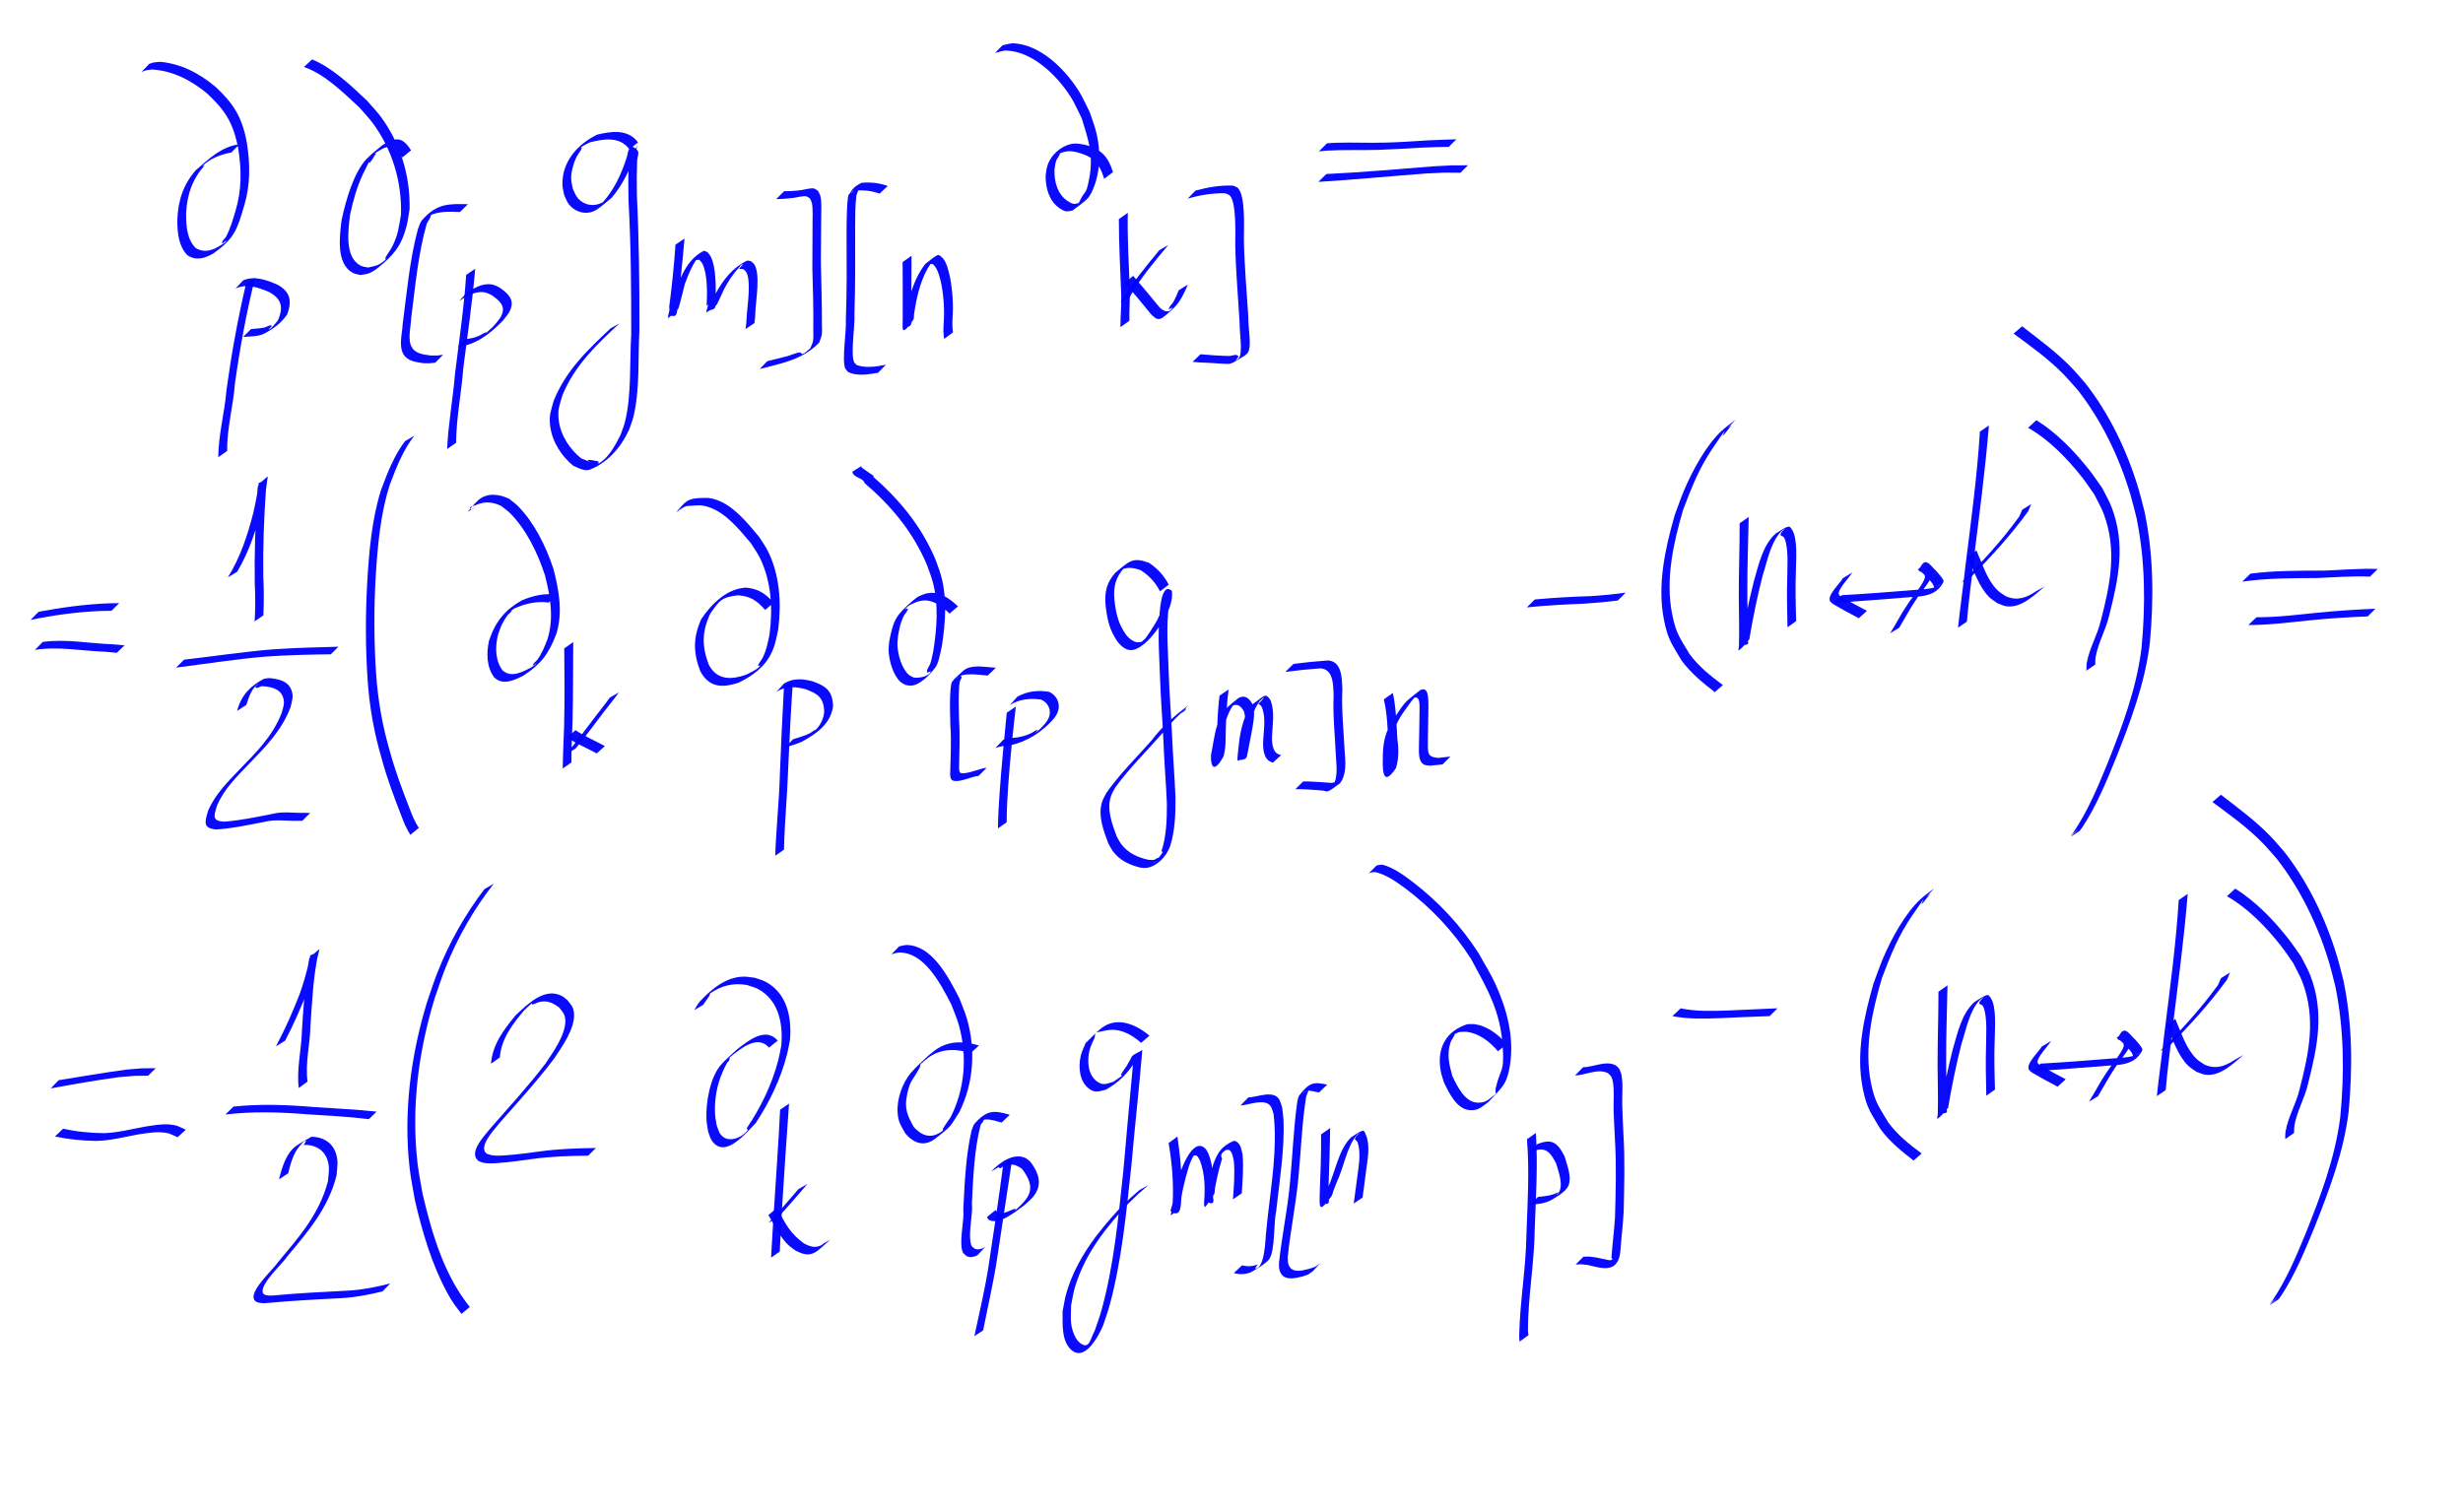 <?xml version="1.0" encoding="UTF-8" standalone="no"?>
<!-- Created with Inkscape (http://www.inkscape.org/) -->

<svg
   xmlns:dc="http://purl.org/dc/elements/1.1/"
   xmlns:cc="http://creativecommons.org/ns#"
   xmlns:rdf="http://www.w3.org/1999/02/22-rdf-syntax-ns#"
   xmlns:svg="http://www.w3.org/2000/svg"
   xmlns="http://www.w3.org/2000/svg"
   xmlns:sodipodi="http://sodipodi.sourceforge.net/DTD/sodipodi-0.dtd"
   xmlns:inkscape="http://www.inkscape.org/namespaces/inkscape"
   width="193.799"
   height="119.022"
   viewBox="0 0 51.276 31.491"
   version="1.1"
   id="svg8"
   inkscape:version="0.92.4 (5da689c313, 2019-01-14)"
   sodipodi:docname="ddgd.svg">
  <defs
     id="defs2" />
  <sodipodi:namedview
     id="base"
     pagecolor="#ffffff"
     bordercolor="#666666"
     borderopacity="1.0"
     inkscape:pageopacity="0.0"
     inkscape:pageshadow="2"
     inkscape:zoom="4.0336066"
     inkscape:cx="106.85734"
     inkscape:cy="34.463604"
     inkscape:document-units="px"
     inkscape:current-layer="layer1"
     showgrid="false"
     units="px"
     inkscape:window-width="1050"
     inkscape:window-height="900"
     inkscape:window-x="0"
     inkscape:window-y="0"
     inkscape:window-maximized="0"
     fit-margin-top="0"
     fit-margin-left="0"
     fit-margin-right="0"
     fit-margin-bottom="0" />
  <g
     inkscape:label="Layer 1"
     inkscape:groupmode="layer"
     id="layer1"
     transform="translate(-1.609,-269.94)">
    <path
       style="opacity:1;fill:#0000ff;fill-opacity:0.959;stroke:none;stroke-width:0.26;stroke-miterlimit:4;stroke-dasharray:none;stroke-dashoffset:0;stroke-opacity:1"
       id="path162"
       d="m 6.425,273.115 c -0.207,0.039 -0.436,0.116 -0.602,0.284 -0.012,0.012 0.031,-0.011 0.047,-0.017 -0.251,0.282 -0.368,0.598 -0.387,1.011 2.859e-4,0.264 0.023,0.536 0.199,0.71 0.184,0.115 0.363,0.047 0.536,-0.064 0.034,-0.027 0.085,-0.037 0.101,-0.082 0.013,-0.035 -0.084,0.079 -0.086,0.042 -0.004,-0.054 0.056,-0.084 0.081,-0.129 0.09,-0.167 0.142,-0.352 0.198,-0.539 0.13,-0.439 0.128,-0.85 0.056,-1.301 -0.106,-0.548 -0.279,-0.795 -0.634,-1.132 -0.346,-0.292 -0.739,-0.488 -1.16,-0.511 -0.165,0.024 -0.093,0.003 -0.22,0.052 0,0 0.163,-0.17 0.163,-0.17 v 0 c 0.128,-0.041 0.055,-0.023 0.221,-0.042 0.422,0.034 0.817,0.232 1.164,0.526 0.352,0.332 0.542,0.601 0.644,1.145 0.072,0.444 0.079,0.881 -0.05,1.313 -0.151,0.522 -0.216,0.7 -0.636,1 -0.181,0.108 -0.366,0.169 -0.553,0.041 -0.177,-0.186 -0.207,-0.457 -0.206,-0.733 0.014,-0.418 0.13,-0.74 0.38,-1.031 0.29,-0.254 0.547,-0.497 0.911,-0.544 0,0 -0.165,0.17 -0.165,0.17 z"
       inkscape:connector-curvature="0" />
    <path
       style="opacity:1;fill:#0000ff;fill-opacity:0.959;stroke:none;stroke-width:0.26;stroke-miterlimit:4;stroke-dasharray:none;stroke-dashoffset:0;stroke-opacity:1"
       id="path164"
       d="m 6.919,275.727 c -0.181,0.724 -0.316,1.461 -0.42,2.207 -0.034,0.464 -0.169,0.927 -0.16,1.395 0,0 -0.186,0.131 -0.186,0.131 v 0 c 0.003,-0.474 0.135,-0.939 0.172,-1.409 0.103,-0.742 0.235,-1.475 0.405,-2.199 0,0 0.188,-0.125 0.188,-0.125 z"
       inkscape:connector-curvature="0" />
    <path
       style="opacity:1;fill:#0000ff;fill-opacity:0.959;stroke:none;stroke-width:0.26;stroke-miterlimit:4;stroke-dasharray:none;stroke-dashoffset:0;stroke-opacity:1"
       id="path166"
       d="m 6.676,275.775 c 0.241,-0.097 0.485,-0.005 0.715,0.095 0.245,0.142 0.311,0.315 0.194,0.622 -0.131,0.186 -0.296,0.301 -0.482,0.398 -0.114,0.059 -0.307,0.055 -0.432,0.066 0,0 0.164,-0.164 0.164,-0.164 v 0 c 0.097,-0.008 0.185,-0.014 0.282,-0.033 0.049,-0.01 0.099,-0.059 0.145,-0.039 0.026,0.011 -0.08,0.084 -0.053,0.08 0.044,-0.007 0.158,-0.155 0.186,-0.189 0.127,-0.29 0.061,-0.451 -0.174,-0.586 -0.229,-0.099 -0.471,-0.186 -0.709,-0.077 0,0 0.163,-0.174 0.163,-0.174 z"
       inkscape:connector-curvature="0" />
    <path
       style="opacity:1;fill:#0000ff;fill-opacity:0.959;stroke:none;stroke-width:0.26;stroke-miterlimit:4;stroke-dasharray:none;stroke-dashoffset:0;stroke-opacity:1"
       id="path168"
       d="m 9.985,273.218 c -0.191,-0.313 -0.321,-0.25 -0.578,-0.081 0.009,0 0.034,-0.01 0.028,2e-5 -0.258,0.436 -0.024,-0.084 -0.265,0.418 -0.13,0.271 -0.206,0.55 -0.272,0.852 -0.044,0.344 -0.116,0.895 0.222,1.066 0.049,0.025 0.104,0.025 0.155,0.037 0.172,-0.043 0.208,-0.03 0.361,-0.165 0.009,-0.008 -0.009,-0.028 -0.003,-0.039 0.044,-0.087 0.107,-0.158 0.149,-0.246 0.123,-0.26 0.121,-0.356 0.175,-0.648 0.022,-0.712 -0.197,-1.379 -0.585,-1.905 -0.087,-0.118 -0.188,-0.22 -0.282,-0.33 -0.354,-0.327 -0.719,-0.69 -1.152,-0.843 0,0 0.169,-0.157 0.169,-0.157 v 0 c 0.426,0.179 0.793,0.528 1.146,0.862 0.095,0.111 0.196,0.213 0.284,0.332 0.392,0.53 0.615,1.201 0.599,1.92 -0.02,0.115 -0.031,0.233 -0.06,0.346 -0.113,0.438 -0.281,0.621 -0.593,0.875 -0.059,0.048 -0.122,0.089 -0.189,0.117 -0.059,0.024 -0.122,0.025 -0.183,0.037 -0.053,-0.015 -0.11,-0.018 -0.16,-0.046 -0.341,-0.188 -0.277,-0.735 -0.231,-1.095 0.088,-0.411 0.253,-1 0.528,-1.283 0.1,-0.103 0.212,-0.185 0.318,-0.277 0.259,-0.16 0.412,-0.202 0.6,0.106 0,0 -0.179,0.146 -0.179,0.146 z"
       inkscape:connector-curvature="0" />
    <path
       style="opacity:1;fill:#0000ff;fill-opacity:0.959;stroke:none;stroke-width:0.26;stroke-miterlimit:4;stroke-dasharray:none;stroke-dashoffset:0;stroke-opacity:1"
       id="path170"
       d="m 11.182,274.354 c -0.234,-0.008 -0.434,-0.021 -0.657,0.085 -0.019,0.008 0.062,-0.044 0.057,-0.021 -0.013,0.069 -0.059,0.12 -0.089,0.181 -0.182,0.633 -0.238,1.311 -0.324,1.971 -0.004,0.18 -0.089,0.456 0.026,0.62 0.089,0.127 0.264,0.133 0.385,0.153 0.179,-10e-4 0.095,0.004 0.254,-0.016 0,0 -0.164,0.165 -0.164,0.165 v 0 c -0.16,0.016 -0.075,0.012 -0.255,0.01 -0.13,-0.023 -0.305,-0.035 -0.398,-0.173 -0.116,-0.172 -0.033,-0.448 -0.025,-0.637 0.087,-0.662 0.145,-1.338 0.316,-1.976 0.028,-0.063 0.042,-0.139 0.085,-0.188 0.305,-0.358 0.569,-0.345 0.957,-0.336 0,0 -0.167,0.165 -0.167,0.165 z"
       inkscape:connector-curvature="0" />
    <path
       style="opacity:1;fill:#0000ff;fill-opacity:0.959;stroke:none;stroke-width:0.26;stroke-miterlimit:4;stroke-dasharray:none;stroke-dashoffset:0;stroke-opacity:1"
       id="path172"
       d="m 11.502,275.536 c -0.057,0.692 -0.161,1.375 -0.247,2.062 -0.04,0.521 -0.146,1.037 -0.151,1.562 0,0 -0.186,0.129 -0.186,0.129 v 0 c 0.023,-0.529 0.121,-1.048 0.165,-1.575 0.083,-0.682 0.186,-1.362 0.231,-2.05 0,0 0.188,-0.128 0.188,-0.128 z"
       inkscape:connector-curvature="0" />
    <path
       style="opacity:1;fill:#0000ff;fill-opacity:0.959;stroke:none;stroke-width:0.26;stroke-miterlimit:4;stroke-dasharray:none;stroke-dashoffset:0;stroke-opacity:1"
       id="path174"
       d="m 11.331,276.032 c 0.172,-0.111 0.362,-0.217 0.56,-0.158 0.042,0.012 0.08,0.037 0.121,0.055 0.108,0.08 0.288,0.198 0.244,0.393 -0.03,0.131 -0.112,0.208 -0.185,0.302 -0.3,0.305 -0.557,0.485 -0.935,0.546 0,0 0.163,-0.166 0.163,-0.166 v 0 c 0.103,-0.018 0.165,-0.023 0.267,-0.065 0.056,-0.023 0.108,-0.061 0.164,-0.084 0.005,-0.001 -0.007,0.022 -0.003,0.018 0.054,-0.043 0.103,-0.093 0.155,-0.14 0.068,-0.083 0.154,-0.164 0.189,-0.282 0.053,-0.182 -0.13,-0.294 -0.228,-0.367 -0.039,-0.017 -0.077,-0.039 -0.118,-0.05 -0.198,-0.052 -0.385,0.063 -0.555,0.172 0,0 0.161,-0.175 0.161,-0.175 z"
       inkscape:connector-curvature="0" />
    <path
       style="opacity:1;fill:#0000ff;fill-opacity:0.959;stroke:none;stroke-width:0.26;stroke-miterlimit:4;stroke-dasharray:none;stroke-dashoffset:0;stroke-opacity:1"
       id="path176"
       d="m 14.713,273.05 c -0.205,-0.285 -0.56,-0.212 -0.83,-0.144 -0.059,0.034 -0.122,0.059 -0.178,0.102 -0.007,0.005 0.02,0.012 0.016,0.02 -0.033,0.071 -0.085,0.126 -0.118,0.197 -0.057,0.123 -0.105,0.292 -0.103,0.436 8.49e-4,0.07 0.022,0.137 0.033,0.205 0.029,0.058 0.049,0.124 0.086,0.174 0.073,0.099 0.171,0.151 0.277,0.165 0.051,0.007 0.102,0.003 0.152,-0.01 0.091,-0.021 0.21,-0.104 0.1,-0.031 0.24,-0.26 0.403,-0.605 0.516,-0.969 0.019,-0.086 0.042,-0.314 0.215,-0.125 0.045,0.049 -0.004,0.147 -0.006,0.221 -0.01,0.42 -0.007,0.246 -0.005,0.708 0.046,0.927 0.053,1.856 0.054,2.784 -0.033,0.582 0.013,1.273 -0.126,1.836 -0.023,0.091 -0.059,0.177 -0.088,0.265 -0.18,0.389 -0.451,0.682 -0.802,0.829 -0.124,0.052 -0.252,-0.029 -0.363,-0.075 -0.23,-0.19 -0.438,-0.483 -0.481,-0.834 -0.027,-0.226 0.017,-0.305 0.074,-0.519 0.258,-0.643 0.732,-1.082 1.185,-1.508 0,0 0.184,-0.103 0.184,-0.103 v 0 c -0.451,0.422 -0.924,0.857 -1.186,1.493 -0.057,0.204 -0.104,0.287 -0.08,0.505 0.038,0.345 0.244,0.632 0.471,0.813 0.566,0.223 -0.213,-0.057 0.353,0.062 0.013,0.003 -0.002,0.053 0.009,0.046 0.205,-0.118 0.338,-0.366 0.453,-0.591 0.03,-0.087 0.067,-0.171 0.091,-0.261 0.144,-0.56 0.099,-1.255 0.134,-1.836 8.2e-4,-0.928 -0.004,-1.856 -0.056,-2.783 -0.006,-0.525 -0.006,-0.235 -0.001,-0.704 7.03e-4,-0.072 -0.026,-0.154 0.002,-0.217 0.042,-0.095 0.13,-0.146 0.192,-0.222 0.003,-0.004 -0.008,2e-5 -0.013,2e-5 -0.007,0.032 -0.015,0.064 -0.022,0.097 -0.113,0.368 -0.277,0.715 -0.512,0.985 -0.103,0.082 -0.2,0.174 -0.308,0.244 -0.186,0.122 -0.449,0.07 -0.589,-0.124 -0.038,-0.053 -0.059,-0.121 -0.089,-0.181 -0.012,-0.071 -0.035,-0.141 -0.036,-0.214 -0.012,-0.522 0.371,-0.873 0.724,-1.043 0.281,-0.066 0.636,-0.128 0.85,0.162 0,0 -0.18,0.146 -0.18,0.146 z"
       inkscape:connector-curvature="0" />
    <path
       style="opacity:1;fill:#0000ff;fill-opacity:0.959;stroke:none;stroke-width:0.26;stroke-miterlimit:4;stroke-dasharray:none;stroke-dashoffset:0;stroke-opacity:1"
       id="path178"
       d="m 15.859,274.91 c -0.038,0.457 -0.087,0.912 -0.144,1.366 -0.01,0.088 0.02,0.332 -0.174,0.214 -0.003,-0.001 0.129,-0.473 0.142,-0.519 0.121,-0.347 0.272,-0.647 0.568,-0.803 0.027,-0.014 0.056,0.014 0.085,0.021 0.024,0.033 0.055,0.06 0.073,0.099 0.11,0.229 0.106,0.639 0.096,0.9 -0.002,0.145 0.033,0.199 -0.17,0.218 -0.025,0.003 0.025,-0.054 0.037,-0.081 0.067,-0.143 0.05,-0.107 0.126,-0.254 0.166,-0.311 0.373,-0.566 0.661,-0.702 0.027,-0.012 0.058,0.008 0.087,0.012 0.024,0.024 0.053,0.041 0.071,0.071 0.119,0.202 0.035,0.7 0.02,0.937 -0.01,0.202 -0.002,0.11 -0.021,0.277 0,0 -0.187,0.126 -0.187,0.126 v 0 c 0.024,-0.167 0.014,-0.074 0.026,-0.278 0.014,-0.218 0.097,-0.73 -0.013,-0.913 -0.016,-0.026 -0.042,-0.039 -0.063,-0.059 -0.117,-0.007 -0.1,0.019 -0.002,-0.1 -0.042,-0.005 -0.071,0.058 -0.103,0.092 -0.113,0.12 -0.204,0.268 -0.287,0.419 -0.013,0.025 -0.147,0.324 -0.158,0.334 -0.064,0.063 -0.136,0.114 -0.211,0.156 -0.032,0.018 0.083,-0.249 0.002,-0.13 0.014,-0.252 0.021,-0.659 -0.087,-0.881 -0.016,-0.033 -0.044,-0.056 -0.066,-0.084 -0.025,-0.003 -0.081,0.022 -0.075,-0.008 0.009,-0.047 0.067,-0.121 0.094,-0.086 0.026,0.035 -0.059,0.063 -0.084,0.099 -0.101,0.146 -0.168,0.323 -0.234,0.495 -0.014,0.05 -0.121,0.495 -0.136,0.516 -0.058,0.081 -0.134,0.14 -0.209,0.196 -0.038,0.028 0.085,-0.367 0.009,-0.163 0.06,-0.452 0.11,-0.906 0.139,-1.362 0,0 0.188,-0.128 0.188,-0.128 z"
       inkscape:connector-curvature="0" />
    <path
       style="opacity:1;fill:#0000ff;fill-opacity:0.959;stroke:none;stroke-width:0.26;stroke-miterlimit:4;stroke-dasharray:none;stroke-dashoffset:0;stroke-opacity:1"
       id="path180"
       d="m 17.934,273.921 c 0.121,0.001 0.243,-0.007 0.363,-0.024 0.055,-0.008 0.193,-0.046 0.255,-0.033 0.032,0.007 0.058,0.034 0.087,0.051 0.017,0.039 0.042,0.074 0.052,0.117 0.026,0.114 0.015,0.321 0.014,0.429 -0.003,0.313 -0.005,0.627 -0.007,0.94 0.009,0.428 0.024,0.856 0.022,1.285 -4.98e-4,0.074 0.008,0.149 -0.003,0.221 -0.009,0.059 -0.036,0.111 -0.054,0.167 -0.355,0.366 -0.806,0.434 -1.239,0.55 0,0 0.159,-0.164 0.159,-0.164 v 0 c 0.138,-0.036 0.278,-0.066 0.416,-0.104 0.086,-0.024 0.17,-0.066 0.258,-0.079 0.023,-0.003 0.042,0.042 0.064,0.033 0.058,-0.022 0.104,-0.078 0.156,-0.117 0.02,-0.053 0.05,-0.102 0.059,-0.159 0.012,-0.073 0.003,-0.148 0.004,-0.222 0.006,-0.429 -0.007,-0.858 -0.019,-1.287 8.49e-4,-0.313 0.002,-0.625 0.004,-0.938 5.56e-4,-0.098 0.009,-0.308 -0.013,-0.415 -0.008,-0.038 -0.029,-0.069 -0.044,-0.103 -0.027,-0.014 -0.051,-0.037 -0.08,-0.042 -0.057,-0.01 -0.203,0.025 -0.253,0.032 -0.122,0.017 -0.245,0.026 -0.368,0.027 0,0 0.168,-0.166 0.168,-0.166 z"
       inkscape:connector-curvature="0" />
    <path
       style="opacity:1;fill:#0000ff;fill-opacity:0.959;stroke:none;stroke-width:0.26;stroke-miterlimit:4;stroke-dasharray:none;stroke-dashoffset:0;stroke-opacity:1"
       id="path182"
       d="m 19.919,273.972 c -0.173,-0.064 -0.361,-0.082 -0.541,-0.058 -0.018,0.014 -0.074,0.047 -0.054,0.04 0.048,-0.016 0.093,-0.093 0.139,-0.069 0.033,0.017 -0.02,0.085 -0.025,0.128 -0.029,0.223 -0.023,0.455 -0.026,0.679 7.03e-4,0.597 0.006,1.193 -0.015,1.789 0.017,0.206 -0.081,0.816 -0.01,0.992 0.012,0.031 0.041,0.046 0.061,0.07 0.196,0.066 0.406,0.03 0.604,-0.008 0,0 -0.165,0.168 -0.165,0.168 v 0 c -0.203,0.032 -0.418,0.074 -0.615,-0.012 -0.023,-0.028 -0.053,-0.049 -0.068,-0.084 -0.071,-0.178 0.031,-0.792 0.014,-1.001 0.023,-0.596 0.018,-1.191 0.015,-1.788 0.001,-0.155 0.001,-0.339 0.008,-0.494 2.12e-4,-0.005 0.013,-0.291 0.032,-0.321 0.117,-0.18 0.153,-0.191 0.271,-0.256 0.183,-0.018 0.371,4e-4 0.547,0.066 0,0 -0.172,0.159 -0.172,0.159 z"
       inkscape:connector-curvature="0" />
    <path
       style="opacity:1;fill:#0000ff;fill-opacity:0.959;stroke:none;stroke-width:0.26;stroke-miterlimit:4;stroke-dasharray:none;stroke-dashoffset:0;stroke-opacity:1"
       id="path184"
       d="m 20.586,275.266 c -0.004,0.385 -0.003,0.77 -0.002,1.154 -0.003,0.107 0.065,0.399 -0.157,0.306 -0.035,-0.015 0.018,-0.088 0.027,-0.132 0.012,-0.062 0.022,-0.125 0.033,-0.188 0.065,-0.356 0.177,-0.711 0.388,-0.973 0.085,-0.06 0.162,-0.139 0.254,-0.181 0.024,-0.011 0.051,0.014 0.073,0.031 0.115,0.088 0.153,0.294 0.187,0.44 0.052,0.282 0.071,0.568 0.05,0.855 -0.006,0.096 -0.005,0.189 0.01,0.283 0,0 -0.184,0.135 -0.184,0.135 v 0 c -0.016,-0.097 -0.018,-0.192 -0.012,-0.291 0.022,-0.284 0.007,-0.568 -0.046,-0.847 -0.029,-0.126 -0.055,-0.254 -0.125,-0.358 -0.015,-0.022 -0.031,-0.045 -0.052,-0.058 -0.019,-0.012 -0.071,0.007 -0.063,-0.018 0.015,-0.05 0.066,-0.068 0.1,-0.102 -0.218,0.251 -0.331,0.608 -0.396,0.961 -0.01,0.062 -0.02,0.125 -0.031,0.187 -0.007,0.045 0.003,0.1 -0.022,0.135 -0.273,0.388 -0.211,0.159 -0.216,-0.056 8.79e-4,-0.384 0.002,-0.768 -0.002,-1.152 0,0 0.186,-0.131 0.186,-0.131 z"
       inkscape:connector-curvature="0" />
    <path
       style="opacity:1;fill:#0000ff;fill-opacity:0.959;stroke:none;stroke-width:0.26;stroke-miterlimit:4;stroke-dasharray:none;stroke-dashoffset:0;stroke-opacity:1"
       id="path186"
       d="m 24.596,273.662 c -0.108,-0.36 -0.26,-0.466 -0.554,-0.549 -0.176,-0.045 -0.271,-0.027 -0.434,0.05 -0.022,0.011 0.069,-0.059 0.066,-0.031 -0.006,0.061 -0.06,0.101 -0.078,0.158 -0.02,0.06 -0.023,0.126 -0.035,0.188 -0.006,0.266 0.074,0.513 0.271,0.645 0.041,0.027 0.085,0.055 0.131,0.061 0.046,0.005 0.091,-0.017 0.136,-0.025 -0.011,0.004 -0.039,0.023 -0.033,0.011 0.144,-0.314 0.148,-0.13 0.221,-0.523 0.09,-0.488 -0.018,-0.791 -0.156,-1.239 -0.076,-0.148 -0.14,-0.306 -0.227,-0.444 -0.307,-0.485 -0.822,-0.953 -1.341,-0.971 -0.08,-0.003 -0.159,0.033 -0.238,0.049 0,0 0.158,-0.161 0.158,-0.161 v 0 c 0.079,-0.012 0.158,-0.044 0.238,-0.039 0.531,0.035 1.03,0.494 1.346,0.991 0.088,0.139 0.154,0.298 0.231,0.447 0.048,0.151 0.108,0.297 0.143,0.454 0.082,0.365 0.077,0.757 -0.059,1.102 -0.033,0.083 -0.069,0.168 -0.125,0.229 -0.095,0.104 -0.213,0.173 -0.319,0.259 -0.047,0.005 -0.095,0.024 -0.142,0.015 -0.048,-0.01 -0.092,-0.038 -0.134,-0.067 -0.201,-0.142 -0.286,-0.394 -0.284,-0.67 0.011,-0.065 0.013,-0.133 0.032,-0.195 0.073,-0.248 0.289,-0.422 0.494,-0.468 0.113,-0.025 0.194,-4.5e-4 0.306,0.018 0.3,0.09 0.454,0.203 0.571,0.566 0,0 -0.183,0.14 -0.183,0.14 z"
       inkscape:connector-curvature="0" />
    <path
       style="opacity:1;fill:#0000ff;fill-opacity:0.959;stroke:none;stroke-width:0.26;stroke-miterlimit:4;stroke-dasharray:none;stroke-dashoffset:0;stroke-opacity:1"
       id="path188"
       d="m 25.088,274.371 c -0.01,0.517 0.019,1.033 0.04,1.548 0.012,0.234 -0.013,0.467 -0.007,0.701 0,0 -0.186,0.131 -0.186,0.131 v 0 c -0.001,-0.235 0.025,-0.47 0.015,-0.705 -0.019,-0.514 -0.048,-1.029 -0.048,-1.544 0,0 0.186,-0.131 0.186,-0.131 z"
       inkscape:connector-curvature="0" />
    <path
       style="opacity:1;fill:#0000ff;fill-opacity:0.959;stroke:none;stroke-width:0.26;stroke-miterlimit:4;stroke-dasharray:none;stroke-dashoffset:0;stroke-opacity:1"
       id="path190"
       d="m 24.933,276.245 c 0.232,-0.404 0.527,-0.746 0.81,-1.095 0,0 0.189,-0.11 0.189,-0.11 v 0 c -0.284,0.344 -0.579,0.684 -0.806,1.089 0,0 -0.193,0.115 -0.193,0.115 z"
       inkscape:connector-curvature="0" />
    <path
       style="opacity:1;fill:#0000ff;fill-opacity:0.959;stroke:none;stroke-width:0.26;stroke-miterlimit:4;stroke-dasharray:none;stroke-dashoffset:0;stroke-opacity:1"
       id="path192"
       d="m 25.2,275.683 c 0.185,0.214 0.365,0.434 0.546,0.653 0.07,0.072 0.198,0.149 0.268,0.014 0.013,-0.025 -0.076,0.051 -0.071,0.021 0.011,-0.059 0.064,-0.092 0.093,-0.142 0.025,-0.043 0.044,-0.091 0.067,-0.137 0.015,-0.036 0.03,-0.072 0.045,-0.108 0,0 0.189,-0.119 0.189,-0.119 v 0 c -0.015,0.037 -0.031,0.073 -0.046,0.11 -0.13,0.276 -0.194,0.346 -0.435,0.547 -0.032,0.027 -0.068,0.052 -0.106,0.059 -0.077,0.014 -0.123,-0.049 -0.178,-0.098 -0.18,-0.22 -0.36,-0.442 -0.549,-0.651 0,0 0.177,-0.149 0.177,-0.149 z"
       inkscape:connector-curvature="0" />
    <path
       style="opacity:1;fill:#0000ff;fill-opacity:0.959;stroke:none;stroke-width:0.26;stroke-miterlimit:4;stroke-dasharray:none;stroke-dashoffset:0;stroke-opacity:1"
       id="path194"
       d="m 26.501,273.908 c 0.254,-0.07 0.519,-0.115 0.78,-0.103 0.034,0.017 0.073,0.024 0.101,0.052 0.158,0.159 0.123,0.831 0.123,1.056 0.008,0.55 0.06,1.097 0.093,1.646 -0.01,0.164 0.075,0.578 -0.006,0.716 -0.017,0.029 -0.045,0.046 -0.067,0.069 -0.101,0.057 -0.197,0.132 -0.304,0.169 -0.039,0.014 -0.376,-0.014 -0.398,-0.015 -0.378,-0.02 -0.058,0.005 -0.386,-0.023 0,0 0.164,-0.159 0.164,-0.159 v 0 c 0.199,0.019 0.4,0.033 0.599,0.036 0.061,9.7e-4 0.131,-0.045 0.182,-0.005 0.028,0.022 -0.035,0.07 -0.052,0.105 0.024,-0.019 0.053,-0.029 0.072,-0.056 0.085,-0.116 0.007,-0.562 0.015,-0.71 -0.031,-0.55 -0.082,-1.098 -0.092,-1.649 -5.56e-4,-0.202 0.029,-0.886 -0.115,-1.026 -0.027,-0.026 -0.063,-0.03 -0.095,-0.046 -0.261,-0.008 -0.526,0.037 -0.78,0.111 0,0 0.165,-0.17 0.165,-0.17 z"
       inkscape:connector-curvature="0" />
    <path
       style="opacity:1;fill:#0000ff;fill-opacity:0.959;stroke:none;stroke-width:0.26;stroke-miterlimit:4;stroke-dasharray:none;stroke-dashoffset:0;stroke-opacity:1"
       id="path196"
       d="m 29.231,272.925 c 0.057,-0.004 0.114,-0.011 0.17,-0.012 0.355,-0.012 0.709,0.007 1.064,-0.004 0.302,-0.008 0.565,-0.028 0.866,-0.046 0.429,-0.018 0.23,-0.011 0.598,-0.023 0,0 -0.159,0.158 -0.159,0.158 v 0 c -0.363,0.007 -0.166,10e-4 -0.591,0.017 -0.291,0.017 -0.573,0.035 -0.865,0.045 -0.358,0.011 -0.717,-0.004 -1.074,0.016 -0.058,0.003 -0.116,0.011 -0.174,0.017 0,0 0.165,-0.166 0.165,-0.166 z"
       inkscape:connector-curvature="0" />
    <path
       style="opacity:1;fill:#0000ff;fill-opacity:0.959;stroke:none;stroke-width:0.26;stroke-miterlimit:4;stroke-dasharray:none;stroke-dashoffset:0;stroke-opacity:1"
       id="path198"
       d="m 29.223,273.563 c 0.744,-0.034 1.486,-0.102 2.229,-0.16 0.509,-0.026 0.27,-0.021 0.718,-0.021 0,0 -0.157,0.155 -0.157,0.155 v 0 c -0.443,-0.004 -0.206,-0.008 -0.71,0.015 -0.749,0.057 -1.497,0.129 -2.247,0.175 0,0 0.167,-0.165 0.167,-0.165 z"
       inkscape:connector-curvature="0" />
    <path
       style="opacity:1;fill:#0000ff;fill-opacity:0.959;stroke:none;stroke-width:0.26;stroke-miterlimit:4;stroke-dasharray:none;stroke-dashoffset:0;stroke-opacity:1"
       id="path200"
       d="m 2.411,282.679 c 0.48,-0.09 0.962,-0.156 1.447,-0.176 0.077,-10e-4 0.154,-0.003 0.232,-0.004 0,0 -0.16,0.159 -0.16,0.159 v 0 c -0.077,10e-4 -0.154,0.003 -0.231,0.004 -0.488,0.021 -0.972,0.086 -1.453,0.186 0,0 0.166,-0.168 0.166,-0.168 z"
       inkscape:connector-curvature="0" />
    <path
       style="opacity:1;fill:#0000ff;fill-opacity:0.959;stroke:none;stroke-width:0.26;stroke-miterlimit:4;stroke-dasharray:none;stroke-dashoffset:0;stroke-opacity:1"
       id="path202"
       d="m 2.501,283.306 c 0.484,-0.066 0.967,0.033 1.451,0.049 0.083,0.007 0.167,0.015 0.25,0.022 0,0 -0.161,0.156 -0.161,0.156 v 0 c -0.083,-0.008 -0.165,-0.015 -0.248,-0.023 -0.486,-0.017 -0.972,-0.115 -1.458,-0.038 0,0 0.165,-0.167 0.165,-0.167 z"
       inkscape:connector-curvature="0" />
    <path
       style="opacity:1;fill:#0000ff;fill-opacity:0.959;stroke:none;stroke-width:0.26;stroke-miterlimit:4;stroke-dasharray:none;stroke-dashoffset:0;stroke-opacity:1"
       id="path204"
       d="m 6.353,281.961 c 0.253,-0.403 0.411,-0.873 0.533,-1.356 0.018,-0.086 0.037,-0.172 0.054,-0.259 0.014,-0.069 0.027,-0.137 0.038,-0.206 0.007,-0.04 0.013,-0.081 0.017,-0.122 6.444e-4,-0.007 -0.008,-0.017 -0.003,-0.019 0.225,-0.09 0.18,-0.1 0.155,0.129 -0.045,0.607 -0.065,1.216 -0.057,1.825 0.015,0.267 0.014,0.533 0.002,0.8 0,0 -0.182,0.126 -0.182,0.126 v 0 c 0.015,-0.267 0.018,-0.534 0.002,-0.801 -0.008,-0.609 0.012,-1.217 0.05,-1.824 0.021,-0.264 -0.019,-0.18 0.215,-0.391 0.006,-0.005 0.004,0.02 0.003,0.03 -0.005,0.042 -0.012,0.084 -0.02,0.125 -0.028,0.158 -0.062,0.312 -0.094,0.469 -0.12,0.482 -0.275,0.952 -0.521,1.36 0,0 -0.193,0.115 -0.193,0.115 z"
       inkscape:connector-curvature="0" />
    <path
       style="opacity:1;fill:#0000ff;fill-opacity:0.959;stroke:none;stroke-width:0.26;stroke-miterlimit:4;stroke-dasharray:none;stroke-dashoffset:0;stroke-opacity:1"
       id="path206"
       d="m 5.445,283.675 c 0.614,-0.07 1.225,-0.163 1.84,-0.214 0.457,-0.031 0.914,-0.044 1.371,-0.055 0,0 -0.16,0.158 -0.16,0.158 v 0 c -0.454,0.005 -0.909,0.016 -1.363,0.048 -0.621,0.053 -1.238,0.151 -1.858,0.229 0,0 0.168,-0.166 0.168,-0.166 z"
       inkscape:connector-curvature="0" />
    <path
       style="opacity:1;fill:#0000ff;fill-opacity:0.959;stroke:none;stroke-width:0.26;stroke-miterlimit:4;stroke-dasharray:none;stroke-dashoffset:0;stroke-opacity:1"
       id="path208"
       d="m 6.546,284.74 c 0.086,-0.331 0.284,-0.518 0.541,-0.657 0.041,-0.022 0.088,-0.016 0.132,-0.024 0.159,0.018 0.392,0.046 0.462,0.264 0.043,0.133 0.006,0.208 -0.022,0.338 -0.186,0.504 -0.551,0.857 -0.887,1.206 -0.238,0.251 -0.489,0.493 -0.641,0.836 -0.078,0.243 -0.1,0.326 0.134,0.346 0.339,-0.022 0.673,-0.096 1.007,-0.16 0.228,-0.062 0.46,-0.015 0.69,-0.024 0.035,7.9e-4 0.071,10e-4 0.106,0.003 0,0 -0.166,0.163 -0.166,0.163 v 0 c -0.035,-5.7e-4 -0.07,-10e-4 -0.105,-10e-4 -0.229,0.007 -0.459,-0.036 -0.686,0.024 -0.336,0.064 -0.672,0.138 -1.013,0.158 -0.249,-0.033 -0.237,-0.127 -0.157,-0.389 0.15,-0.35 0.404,-0.595 0.644,-0.849 0.335,-0.345 0.697,-0.694 0.889,-1.19 0.029,-0.116 0.068,-0.194 0.031,-0.316 -0.064,-0.21 -0.298,-0.23 -0.447,-0.242 -0.043,0.01 -0.092,0.058 -0.129,0.029 -0.026,-0.02 0.094,-0.093 0.066,-0.078 -0.136,0.072 -0.21,0.284 -0.257,0.44 0,0 -0.19,0.124 -0.19,0.124 z"
       inkscape:connector-curvature="0" />
    <path
       style="opacity:1;fill:#0000ff;fill-opacity:0.959;stroke:none;stroke-width:0.26;stroke-miterlimit:4;stroke-dasharray:none;stroke-dashoffset:0;stroke-opacity:1"
       id="path210"
       d="m 10.236,279.012 c -0.23,0.289 -0.375,0.656 -0.511,1.019 -0.195,0.604 -0.252,1.252 -0.293,1.894 -0.04,0.676 -0.038,1.352 0.006,2.027 0.037,0.568 0.135,1.116 0.293,1.65 0.11,0.402 0.254,0.786 0.403,1.167 0.055,0.147 0.11,0.287 0.196,0.408 0,0 -0.177,0.146 -0.177,0.146 v 0 c -0.084,-0.126 -0.141,-0.268 -0.196,-0.416 -0.148,-0.383 -0.294,-0.768 -0.402,-1.171 -0.158,-0.537 -0.257,-1.087 -0.294,-1.657 -0.045,-0.676 -0.044,-1.354 -0.006,-2.031 0.039,-0.644 0.095,-1.292 0.285,-1.899 0.133,-0.364 0.277,-0.729 0.501,-1.023 0,0 0.194,-0.113 0.194,-0.113 z"
       inkscape:connector-curvature="0" />
    <path
       style="opacity:1;fill:#0000ff;fill-opacity:0.959;stroke:none;stroke-width:0.26;stroke-miterlimit:4;stroke-dasharray:none;stroke-dashoffset:0;stroke-opacity:1"
       id="path212"
       d="m 13.03,282.486 c -0.25,-0.032 -0.483,0.02 -0.716,0.125 -0.04,0.027 -0.081,0.053 -0.121,0.081 -0.024,0.017 0.082,-0.079 0.073,-0.048 -0.014,0.048 -0.062,0.069 -0.09,0.107 -0.029,0.039 -0.057,0.08 -0.081,0.124 -0.067,0.117 -0.074,0.158 -0.12,0.289 -0.06,0.257 -0.056,0.533 0.097,0.735 0.179,0.161 0.412,0.035 0.594,-0.061 0.036,-0.028 0.08,-0.045 0.109,-0.084 0.018,-0.024 -0.081,0.067 -0.073,0.036 0.014,-0.051 0.065,-0.073 0.094,-0.113 0.093,-0.127 0.151,-0.273 0.21,-0.426 0.14,-0.439 0.059,-0.897 -0.051,-1.33 -0.156,-0.48 -0.393,-0.957 -0.721,-1.29 -0.059,-0.06 -0.127,-0.104 -0.19,-0.155 -0.174,-0.088 -0.349,-0.101 -0.527,-0.02 -0.042,0.019 -0.147,0.037 -0.117,0.077 0.031,0.043 0.089,-0.036 0.134,-0.055 0,0 -0.19,0.119 -0.19,0.119 v 0 c 0.072,-0.079 0.138,-0.165 0.215,-0.236 0.189,-0.174 0.452,-0.132 0.653,-0.033 0.064,0.053 0.132,0.1 0.191,0.16 0.328,0.339 0.569,0.816 0.728,1.299 0.113,0.437 0.198,0.899 0.063,1.344 -0.16,0.429 -0.333,0.645 -0.687,0.876 -0.192,0.096 -0.429,0.214 -0.611,0.037 -0.155,-0.212 -0.165,-0.493 -0.107,-0.762 0.139,-0.417 0.344,-0.649 0.686,-0.842 0.237,-0.102 0.475,-0.151 0.728,-0.118 0,0 -0.171,0.162 -0.171,0.162 z"
       inkscape:connector-curvature="0" />
    <path
       style="opacity:1;fill:#0000ff;fill-opacity:0.959;stroke:none;stroke-width:0.26;stroke-miterlimit:4;stroke-dasharray:none;stroke-dashoffset:0;stroke-opacity:1"
       id="path214"
       d="m 13.543,283.309 c -0.005,0.542 -10e-4,1.085 -0.014,1.627 -0.01,0.294 -0.023,0.587 -0.024,0.88 0,0 -0.181,0.127 -0.181,0.127 v 0 c 0.004,-0.295 0.019,-0.589 0.029,-0.884 0.013,-0.539 0.008,-1.079 0.003,-1.618 0,0 0.187,-0.131 0.187,-0.131 z"
       inkscape:connector-curvature="0" />
    <path
       style="opacity:1;fill:#0000ff;fill-opacity:0.959;stroke:none;stroke-width:0.26;stroke-miterlimit:4;stroke-dasharray:none;stroke-dashoffset:0;stroke-opacity:1"
       id="path216"
       d="m 13.396,285.64 c 0.268,-0.314 0.509,-0.661 0.768,-0.987 0.104,-0.137 0.059,-0.075 0.136,-0.183 0,0 0.193,-0.114 0.193,-0.114 v 0 c -0.08,0.111 -0.033,0.048 -0.14,0.187 -0.259,0.322 -0.497,0.668 -0.762,0.984 0,0 -0.194,0.113 -0.194,0.113 z"
       inkscape:connector-curvature="0" />
    <path
       style="opacity:1;fill:#0000ff;fill-opacity:0.959;stroke:none;stroke-width:0.26;stroke-miterlimit:4;stroke-dasharray:none;stroke-dashoffset:0;stroke-opacity:1"
       id="path218"
       d="m 13.589,285.144 c 0.197,0.13 0.408,0.22 0.612,0.331 0,0 -0.169,0.153 -0.169,0.153 v 0 c -0.205,-0.111 -0.417,-0.201 -0.617,-0.328 0,0 0.174,-0.156 0.174,-0.156 z"
       inkscape:connector-curvature="0" />
    <path
       style="opacity:1;fill:#0000ff;fill-opacity:0.959;stroke:none;stroke-width:0.26;stroke-miterlimit:4;stroke-dasharray:none;stroke-dashoffset:0;stroke-opacity:1"
       id="path220"
       d="m 17.538,282.639 c -0.183,-0.205 -0.313,-0.284 -0.562,-0.304 -0.341,0.039 -0.385,0.102 -0.58,0.382 -0.175,0.375 -0.177,0.673 -0.033,1.06 0.181,0.345 0.495,0.311 0.779,0.212 0.091,-0.046 0.22,-0.1 0.294,-0.186 0.011,-0.012 -0.051,0.012 -0.046,-0.004 0.021,-0.067 0.074,-0.113 0.103,-0.175 0.08,-0.172 0.092,-0.272 0.135,-0.464 0.075,-0.547 0.038,-1.128 -0.203,-1.611 -0.053,-0.107 -0.124,-0.2 -0.185,-0.3 -0.252,-0.299 -0.526,-0.634 -0.876,-0.75 -0.166,-0.055 -0.243,-0.035 -0.409,-0.025 -0.091,-0.016 -0.444,0.201 -0.08,0.007 0,0 -0.19,0.124 -0.19,0.124 v 0 c 0.174,-0.192 0.21,-0.267 0.431,-0.291 0.169,-0.005 0.245,-0.024 0.413,0.035 0.351,0.123 0.625,0.461 0.879,0.763 0.063,0.101 0.134,0.195 0.188,0.304 0.243,0.486 0.285,1.071 0.215,1.624 -0.041,0.192 -0.053,0.297 -0.13,0.471 -0.143,0.323 -0.429,0.515 -0.697,0.645 -0.309,0.1 -0.6,0.123 -0.797,-0.24 -0.148,-0.395 -0.15,-0.698 0.021,-1.086 0.233,-0.346 0.558,-0.64 0.935,-0.654 0.251,0.026 0.386,0.11 0.573,0.312 0,0 -0.177,0.152 -0.177,0.152 z"
       inkscape:connector-curvature="0" />
    <path
       style="opacity:1;fill:#0000ff;fill-opacity:0.959;stroke:none;stroke-width:0.26;stroke-miterlimit:4;stroke-dasharray:none;stroke-dashoffset:0;stroke-opacity:1"
       id="path222"
       d="m 18.118,284.103 c -0.043,0.613 -0.074,1.227 -0.1,1.841 -0.018,0.563 -0.076,1.124 -0.087,1.687 0,0 -0.183,0.128 -0.183,0.128 v 0 c 0.019,-0.566 0.081,-1.129 0.097,-1.695 0.024,-0.61 0.051,-1.22 0.085,-1.829 0,0 0.187,-0.132 0.187,-0.132 z"
       inkscape:connector-curvature="0" />
    <path
       style="opacity:1;fill:#0000ff;fill-opacity:0.959;stroke:none;stroke-width:0.26;stroke-miterlimit:4;stroke-dasharray:none;stroke-dashoffset:0;stroke-opacity:1"
       id="path224"
       d="m 17.93,284.174 c 0.194,-0.123 0.408,-0.1 0.614,-0.042 0.242,0.093 0.399,0.176 0.408,0.516 -0.056,0.386 -0.371,0.58 -0.637,0.73 -0.116,0.055 -0.237,0.086 -0.358,0.123 0,0 0.163,-0.169 0.163,-0.169 v 0 c 0.119,-0.036 0.24,-0.068 0.353,-0.126 0.041,-0.024 0.078,-0.06 0.122,-0.072 0.026,-0.007 -0.084,0.079 -0.065,0.057 0.029,-0.033 0.065,-0.056 0.094,-0.09 0.076,-0.089 0.126,-0.196 0.143,-0.323 7.9e-4,-0.328 -0.16,-0.402 -0.391,-0.488 -0.205,-0.054 -0.416,-0.071 -0.606,0.06 0,0 0.16,-0.177 0.16,-0.177 z"
       inkscape:connector-curvature="0" />
    <path
       style="opacity:1;fill:#0000ff;fill-opacity:0.959;stroke:none;stroke-width:0.26;stroke-miterlimit:4;stroke-dasharray:none;stroke-dashoffset:0;stroke-opacity:1"
       id="path226"
       d="m 21.378,282.717 c -0.151,-0.145 -0.323,-0.277 -0.522,-0.275 -0.045,5.5e-4 -0.089,0.014 -0.133,0.021 -0.093,0.039 -0.197,0.068 -0.27,0.16 -0.014,0.017 0.063,-0.032 0.058,-0.008 -0.014,0.064 -0.066,0.104 -0.093,0.162 -0.074,0.161 -0.075,0.216 -0.112,0.394 -0.004,0.065 -0.016,0.13 -0.014,0.196 0.007,0.208 0.092,0.494 0.235,0.622 0.032,0.029 0.072,0.04 0.108,0.06 0.084,0.014 0.304,-0.014 0.349,-0.122 0.012,-0.029 -0.079,0.04 -0.079,0.007 -0.002,-0.069 0.055,-0.122 0.075,-0.186 0.024,-0.076 0.037,-0.156 0.056,-0.235 0.078,-0.482 0.119,-0.99 -0.011,-1.465 -0.031,-0.114 -0.076,-0.222 -0.114,-0.334 -0.3,-0.718 -0.772,-1.262 -1.303,-1.715 -0.029,-0.118 -0.24,-0.106 -0.254,-0.238 0,0 0.194,-0.12 0.194,-0.12 v 0 c -0.124,-0.01 0.4,0.279 0.226,0.213 0.53,0.462 1.003,1.011 1.307,1.728 0.039,0.112 0.085,0.221 0.117,0.336 0.133,0.478 0.095,0.988 0.019,1.475 -0.02,0.089 -0.066,0.349 -0.124,0.429 -0.112,0.156 -0.318,0.376 -0.51,0.395 -0.04,0.004 -0.08,-0.01 -0.12,-0.014 -0.037,-0.023 -0.079,-0.037 -0.112,-0.069 -0.144,-0.135 -0.233,-0.426 -0.242,-0.641 -0.003,-0.067 0.008,-0.133 0.013,-0.2 0.09,-0.468 0.151,-0.547 0.486,-0.841 0.124,-0.108 0.136,-0.099 0.276,-0.153 0.046,-0.005 0.091,-0.017 0.137,-0.016 0.202,0.004 0.376,0.139 0.532,0.283 0,0 -0.176,0.151 -0.176,0.151 z"
       inkscape:connector-curvature="0" />
    <path
       style="opacity:1;fill:#0000ff;fill-opacity:0.959;stroke:none;stroke-width:0.26;stroke-miterlimit:4;stroke-dasharray:none;stroke-dashoffset:0;stroke-opacity:1"
       id="path228"
       d="m 22.171,284.007 c -0.165,-0.014 -0.438,-0.059 -0.591,0.015 -0.028,0.014 -0.052,0.04 -0.077,0.059 0.04,-0.02 0.081,-0.085 0.119,-0.059 0.029,0.02 -0.026,0.077 -0.033,0.117 -0.009,0.051 -0.012,0.104 -0.015,0.156 -0.012,0.211 -0.002,0.425 0.001,0.635 0.024,0.337 0.005,0.673 6.44e-4,1.01 0.006,0.038 3.51e-4,0.084 0.04,0.097 0.083,0.026 0.318,-0.059 0.403,-0.082 0.106,-0.027 0.062,-0.021 0.131,-0.027 0,0 -0.168,0.168 -0.168,0.168 v 0 c -0.065,0.007 -0.023,6.9e-4 -0.125,0.026 -0.095,0.026 -0.325,0.118 -0.418,0.066 -0.046,-0.025 -0.04,-0.066 -0.049,-0.118 0.007,-0.337 0.03,-0.674 0.005,-1.012 -0.004,-0.211 -0.014,-0.425 -0.005,-0.636 0.001,-0.033 0.012,-0.247 0.04,-0.286 0.067,-0.091 0.155,-0.153 0.233,-0.23 0.027,-0.018 0.052,-0.04 0.081,-0.052 0.172,-0.07 0.419,-0.02 0.598,-0.01 0,0 -0.17,0.162 -0.17,0.162 z"
       inkscape:connector-curvature="0" />
    <path
       style="opacity:1;fill:#0000ff;fill-opacity:0.959;stroke:none;stroke-width:0.26;stroke-miterlimit:4;stroke-dasharray:none;stroke-dashoffset:0;stroke-opacity:1"
       id="path230"
       d="m 22.757,284.653 c -0.062,0.544 -0.119,1.089 -0.158,1.636 -0.018,0.257 -0.032,0.514 -0.032,0.772 0,0 -0.182,0.128 -0.182,0.128 v 0 c 0.003,-0.26 0.018,-0.519 0.037,-0.778 0.039,-0.545 0.095,-1.087 0.146,-1.631 0,0 0.189,-0.127 0.189,-0.127 z"
       inkscape:connector-curvature="0" />
    <path
       style="opacity:1;fill:#0000ff;fill-opacity:0.959;stroke:none;stroke-width:0.26;stroke-miterlimit:4;stroke-dasharray:none;stroke-dashoffset:0;stroke-opacity:1"
       id="path232"
       d="m 22.795,284.443 c 0.204,-0.114 0.437,-0.135 0.656,-0.097 0.146,0.063 0.249,0.235 0.176,0.428 -0.015,0.04 -0.041,0.073 -0.062,0.11 -0.255,0.301 -0.579,0.501 -0.926,0.575 -0.105,0.007 -0.207,0.02 -0.308,0.056 0,0 0.163,-0.17 0.163,-0.17 v 0 c 0.101,-0.03 0.203,-0.043 0.306,-0.052 0.137,-0.032 0.143,-0.026 0.278,-0.088 0.046,-0.021 0.087,-0.062 0.136,-0.071 0.021,-0.004 -0.067,0.065 -0.047,0.055 0.08,-0.041 0.143,-0.121 0.206,-0.19 0.021,-0.034 0.048,-0.064 0.064,-0.101 0.078,-0.177 -0.017,-0.337 -0.155,-0.391 -0.219,-0.033 -0.45,-0.011 -0.649,0.113 0,0 0.16,-0.177 0.16,-0.177 z"
       inkscape:connector-curvature="0" />
    <path
       style="opacity:1;fill:#0000ff;fill-opacity:0.959;stroke:none;stroke-width:0.26;stroke-miterlimit:4;stroke-dasharray:none;stroke-dashoffset:0;stroke-opacity:1"
       id="path234"
       d="m 25.758,282.253 c -0.098,-0.196 -0.24,-0.338 -0.404,-0.442 -0.115,-0.041 -0.243,-0.067 -0.361,-0.024 -0.026,0.01 -0.095,0.063 -0.074,0.041 0.031,-0.032 0.07,-0.048 0.104,-0.073 -0.181,0.19 -0.24,0.389 -0.213,0.676 0.034,0.302 0.084,0.505 0.248,0.735 0.139,0.162 0.268,0.196 0.434,0.075 -0.034,0.024 -0.064,0.081 -0.103,0.072 -0.03,-0.007 0.045,-0.053 0.066,-0.081 0.087,-0.115 0.165,-0.242 0.24,-0.369 0.072,-0.143 0.143,-0.311 0.124,-0.485 -0.004,7.7e-4 -0.007,0.001 -0.011,0.003 0.057,-0.036 0.109,-0.092 0.172,-0.109 0.017,-0.005 -0.007,0.043 -0.01,0.065 -0.02,0.132 -0.033,0.263 -0.045,0.396 -0.03,0.387 4.98e-4,0.777 0.013,1.164 0.013,0.442 0.05,0.882 0.07,1.324 0.018,0.439 0.054,0.877 0.073,1.317 0.003,0.343 -0.009,0.692 -0.109,1.015 -0.081,0.234 -0.291,0.436 -0.501,0.459 -0.038,0.004 -0.076,-0.004 -0.114,-0.005 -0.215,-0.051 -0.438,-0.144 -0.587,-0.353 -0.034,-0.048 -0.06,-0.103 -0.089,-0.155 -0.096,-0.259 -0.225,-0.59 -0.123,-0.878 0.022,-0.061 0.056,-0.114 0.084,-0.171 0.282,-0.401 0.623,-0.731 0.939,-1.09 0.224,-0.299 0.49,-0.521 0.768,-0.735 0,0 -0.16,0.175 -0.16,0.175 v 0 c 0.037,-0.032 0.088,-0.048 0.112,-0.096 0.022,-0.045 -0.073,0.055 -0.107,0.086 -0.153,0.138 -0.287,0.303 -0.425,0.462 -0.315,0.358 -0.653,0.688 -0.939,1.082 -0.028,0.055 -0.063,0.105 -0.085,0.164 -0.107,0.279 0.018,0.606 0.113,0.859 0.029,0.05 0.054,0.104 0.087,0.15 0.147,0.203 0.369,0.293 0.58,0.337 0.037,-3.3e-4 0.074,0.005 0.111,-9.8e-4 0.031,-0.005 0.095,-0.069 0.09,-0.031 -0.008,0.051 -0.071,0.059 -0.1,0.097 -0.052,0.069 0.285,-0.29 0.16,-0.234 0.107,-0.318 0.117,-0.667 0.116,-1.008 -0.019,-0.44 -0.056,-0.877 -0.073,-1.317 -0.019,-0.442 -0.057,-0.882 -0.071,-1.324 -0.013,-0.388 -0.043,-0.778 -0.016,-1.166 0.007,-0.083 0.022,-0.834 0.265,-0.615 0.019,0.181 -0.044,0.353 -0.119,0.504 -0.155,0.268 -0.312,0.509 -0.554,0.668 -0.177,0.109 -0.31,0.064 -0.451,-0.104 -0.166,-0.235 -0.219,-0.442 -0.255,-0.748 -0.032,-0.292 0.021,-0.499 0.202,-0.7 0.291,-0.242 0.359,-0.331 0.696,-0.207 0.168,0.109 0.312,0.257 0.415,0.456 0,0 -0.183,0.14 -0.183,0.14 z"
       inkscape:connector-curvature="0" />
    <path
       style="opacity:1;fill:#0000ff;fill-opacity:0.959;stroke:none;stroke-width:0.26;stroke-miterlimit:4;stroke-dasharray:none;stroke-dashoffset:0;stroke-opacity:1"
       id="path236"
       d="m 27.187,284.295 c -0.036,0.264 -0.048,0.532 -0.058,0.799 -0.007,0.199 0.007,0.401 -0.047,0.592 -0.189,0.352 -0.275,0.241 -0.261,-0.027 0.043,-0.202 0.063,-0.411 0.124,-0.606 0.094,-0.315 0.226,-0.402 0.455,-0.583 0.13,-0.061 0.211,0.003 0.285,0.133 0.057,0.165 0.024,0.335 -0.004,0.503 -0.029,0.174 -0.07,0.345 -0.099,0.519 -0.023,0.118 -0.021,0.122 -0.206,0.15 -0.016,0.003 0.014,-0.249 0.016,-0.265 0.021,-0.244 0.07,-0.483 0.161,-0.702 0.046,-0.091 0.095,-0.182 0.173,-0.234 0.188,-0.126 0.222,-0.227 0.333,-0.056 0.079,0.204 0.054,0.427 0.038,0.645 -0.01,0.145 -0.025,0.368 0.093,0.463 0.026,0.021 0.059,0.026 0.089,0.039 0,0 -0.171,0.156 -0.171,0.156 v 0 c -0.032,-0.016 -0.067,-0.025 -0.095,-0.049 -0.12,-0.103 -0.115,-0.325 -0.102,-0.481 0.016,-0.21 0.045,-0.427 -0.031,-0.626 -0.106,-0.157 -0.124,0.032 0.041,-0.198 0.017,-0.024 -0.046,0.029 -0.065,0.049 -0.05,0.051 -0.077,0.109 -0.114,0.174 -0.095,0.214 -0.143,0.451 -0.164,0.693 -9.38e-4,0.01 -0.018,0.171 -0.018,0.193 -0.006,0.167 0.069,0.004 -0.185,0.219 -0.011,0.01 0.112,-0.06 0.018,-0.042 0.031,-0.174 0.069,-0.346 0.1,-0.519 0.027,-0.161 0.063,-0.324 0.012,-0.484 -0.07,-0.123 -0.147,-0.168 -0.265,-0.102 0.038,-0.033 0.075,-0.069 0.115,-0.098 0.021,-0.015 -0.04,0.036 -0.058,0.057 -0.076,0.09 -0.123,0.209 -0.164,0.327 -0.064,0.192 -0.08,0.399 -0.126,0.598 -0.002,0.033 -0.009,0.108 -0.005,0.144 0.012,0.124 0.185,-0.053 -0.136,0.175 -0.012,0.008 0.016,-0.027 0.024,-0.04 0.062,-0.186 0.044,-0.389 0.053,-0.586 0.01,-0.267 0.022,-0.535 0.054,-0.8 0,0 0.189,-0.127 0.189,-0.127 z"
       inkscape:connector-curvature="0" />
    <path
       style="opacity:1;fill:#0000ff;fill-opacity:0.959;stroke:none;stroke-width:0.26;stroke-miterlimit:4;stroke-dasharray:none;stroke-dashoffset:0;stroke-opacity:1"
       id="path238"
       d="m 28.536,283.764 c 0.239,-0.031 0.479,-0.055 0.719,-0.072 0.277,0.019 0.292,0.328 0.3,0.604 -0.021,0.427 0.027,0.85 0.047,1.274 0.019,0.237 0.046,0.499 -0.1,0.683 -0.081,0.054 -0.157,0.125 -0.244,0.162 -0.032,0.014 -0.068,-0.008 -0.102,-0.012 -0.047,-0.004 -0.093,-0.008 -0.14,-0.012 -0.147,-0.012 -0.292,-0.022 -0.44,-0.018 0,0 0.164,-0.162 0.164,-0.162 v 0 c 0.148,-0.001 0.293,0.01 0.441,0.02 0.047,0.004 0.094,0.007 0.142,0.011 0.033,0.001 0.104,-0.036 0.099,0.004 -0.007,0.061 -0.076,0.08 -0.114,0.119 0.161,-0.162 0.13,-0.436 0.113,-0.665 -0.017,-0.425 -0.067,-0.848 -0.048,-1.274 -0.007,-0.263 -0.015,-0.559 -0.282,-0.569 -0.241,0.017 -0.482,0.042 -0.723,0.074 0,0 0.168,-0.166 0.168,-0.166 z"
       inkscape:connector-curvature="0" />
    <path
       style="opacity:1;fill:#0000ff;fill-opacity:0.959;stroke:none;stroke-width:0.26;stroke-miterlimit:4;stroke-dasharray:none;stroke-dashoffset:0;stroke-opacity:1"
       id="path240"
       d="m 30.607,284.372 c 0.066,0.306 0.073,0.62 0.092,0.933 0.028,0.216 0.035,0.42 -0.027,0.627 -0.314,0.47 -0.276,-0.069 -0.274,-0.283 0.007,-0.293 0.071,-0.498 0.214,-0.728 0.106,-0.137 0.192,-0.308 0.321,-0.417 0.079,-0.067 0.161,-0.129 0.242,-0.193 0.184,-0.095 0.169,0.2 0.172,0.346 -0.002,0.232 -0.008,0.463 -0.012,0.695 0.002,0.263 -0.023,0.347 0.214,0.37 0.171,-0.019 0.086,-0.01 0.256,-0.029 0,0 -0.164,0.164 -0.164,0.164 v 0 c -0.171,0.019 -0.084,0.01 -0.259,0.026 -0.037,-0.005 -0.075,-0.004 -0.11,-0.016 -0.137,-0.048 -0.123,-0.246 -0.123,-0.386 0.004,-0.231 0.011,-0.463 0.012,-0.694 -0.002,-0.136 0.03,-0.407 -0.146,-0.3 0.037,-0.031 0.071,-0.067 0.111,-0.092 0.025,-0.015 -0.044,0.041 -0.064,0.063 -0.096,0.105 -0.173,0.233 -0.26,0.349 -0.151,0.234 -0.21,0.41 -0.221,0.713 -0.001,0.117 -0.012,0.247 0.01,0.363 0.003,0.018 0.028,0.037 0.019,0.051 -0.043,0.061 -0.105,0.097 -0.158,0.146 -0.009,0.008 0.019,-0.017 0.028,-0.026 0.069,-0.202 0.062,-0.404 0.035,-0.619 -0.019,-0.314 -0.023,-0.628 -0.097,-0.932 0,0 0.187,-0.132 0.187,-0.132 z"
       inkscape:connector-curvature="0" />
    <path
       style="opacity:1;fill:#0000ff;fill-opacity:0.959;stroke:none;stroke-width:0.26;stroke-miterlimit:4;stroke-dasharray:none;stroke-dashoffset:0;stroke-opacity:1"
       id="path242"
       d="m 33.563,282.422 c 0.389,-0.036 0.778,-0.057 1.168,-0.07 0.241,-0.015 0.482,-0.038 0.722,-0.072 0,0 -0.164,0.165 -0.164,0.165 v 0 c -0.239,0.029 -0.478,0.051 -0.718,0.066 -0.392,0.015 -0.785,0.036 -1.176,0.076 0,0 0.167,-0.165 0.167,-0.165 z"
       inkscape:connector-curvature="0" />
    <path
       style="opacity:1;fill:#0000ff;fill-opacity:0.959;stroke:none;stroke-width:0.26;stroke-miterlimit:4;stroke-dasharray:none;stroke-dashoffset:0;stroke-opacity:1"
       id="path244"
       d="m 37.578,278.855 c 0.025,-0.019 0.095,-0.083 0.075,-0.057 -0.451,0.592 0.164,-0.337 -0.371,0.448 -0.292,0.428 -0.443,0.809 -0.634,1.311 -0.199,0.685 -0.373,1.446 -0.226,2.177 0.084,0.417 0.166,0.492 0.362,0.827 0.199,0.267 0.444,0.459 0.693,0.643 0,0 -0.168,0.148 -0.168,0.148 v 0 c -0.247,-0.192 -0.492,-0.388 -0.691,-0.657 -0.197,-0.339 -0.281,-0.418 -0.366,-0.839 -0.148,-0.735 0.025,-1.5 0.222,-2.19 0.064,-0.17 0.122,-0.344 0.192,-0.51 0.18,-0.425 0.472,-0.961 0.793,-1.252 0.09,-0.082 0.188,-0.149 0.281,-0.223 0,0 -0.163,0.174 -0.163,0.174 z"
       inkscape:connector-curvature="0" />
    <path
       style="opacity:1;fill:#0000ff;fill-opacity:0.959;stroke:none;stroke-width:0.26;stroke-miterlimit:4;stroke-dasharray:none;stroke-dashoffset:0;stroke-opacity:1"
       id="path246"
       d="m 38.014,280.703 c -0.009,0.515 -0.03,1.029 -0.028,1.545 -0.002,0.282 0.012,0.564 0.013,0.847 1.31e-4,0.057 -0.003,0.114 -0.004,0.172 -2.94e-4,0.027 0.02,0.069 8.78e-4,0.082 -0.046,0.032 -0.105,0.017 -0.158,0.026 0.084,-0.445 0.172,-0.889 0.282,-1.326 0.107,-0.368 0.19,-0.764 0.459,-1.002 0.088,-0.047 0.169,-0.121 0.264,-0.142 0.031,-0.007 0.057,0.037 0.076,0.068 0.119,0.191 0.08,0.627 0.078,0.852 -0.014,0.349 -0.005,0.699 0.006,1.048 0,0 -0.181,0.128 -0.181,0.128 v 0 c -0.008,-0.35 -0.017,-0.7 -0.005,-1.05 0.002,-0.227 0.02,-0.48 -0.026,-0.703 -0.009,-0.044 -0.023,-0.088 -0.046,-0.123 -0.017,-0.026 -0.073,-0.021 -0.068,-0.054 0.009,-0.058 0.064,-0.087 0.096,-0.13 -0.03,0.024 -0.063,0.043 -0.09,0.071 -0.214,0.23 -0.279,0.607 -0.38,0.918 -0.111,0.435 -0.201,0.877 -0.276,1.323 -0.073,0.076 -0.134,0.172 -0.218,0.227 -0.02,0.014 0.001,-0.057 0.002,-0.085 0.012,-0.34 -0.002,-0.681 -0.003,-1.021 -0.002,-0.513 0.019,-1.025 0.018,-1.538 0,0 0.187,-0.132 0.187,-0.132 z"
       inkscape:connector-curvature="0" />
    <path
       style="opacity:1;fill:#0000ff;fill-opacity:0.959;stroke:none;stroke-width:0.26;stroke-miterlimit:4;stroke-dasharray:none;stroke-dashoffset:0;stroke-opacity:1"
       id="path248"
       d="m 39.953,282.333 c 0.511,-0.028 1.021,-0.069 1.531,-0.11 0.147,-0.012 0.282,-0.014 0.425,-0.059 0.038,-0.012 0.145,-0.072 0.109,-0.055 -0.219,0.103 -0.091,0.115 -0.178,-0.017 -0.029,-0.043 -0.065,-0.078 -0.098,-0.117 -0.036,-0.035 -0.072,-0.071 -0.109,-0.104 -0.025,-0.022 -0.05,-0.043 -0.076,-0.063 -0.007,-0.005 -0.03,-0.007 -0.023,-0.012 0.189,-0.154 0.182,-0.169 0.316,-0.04 0.005,0.028 0.02,0.055 0.016,0.083 -0.02,0.141 -0.254,0.419 -0.321,0.518 -0.158,0.235 -0.162,0.25 -0.301,0.489 -0.032,0.055 -0.065,0.111 -0.097,0.166 0,0 -0.188,0.113 -0.188,0.113 v 0 c 0.034,-0.056 0.067,-0.112 0.101,-0.168 0.138,-0.238 0.145,-0.258 0.301,-0.492 0.061,-0.091 0.289,-0.368 0.321,-0.492 0.005,-0.021 -0.004,-0.044 -0.007,-0.067 -0.018,-0.017 -0.035,-0.036 -0.054,-0.051 -0.02,-0.015 -0.074,-0.014 -0.063,-0.04 0.131,-0.318 0.219,-0.114 0.359,0.012 0.062,0.073 0.173,0.187 0.152,0.231 -0.157,0.317 -0.487,0.299 -0.741,0.32 -0.514,0.04 -1.027,0.081 -1.541,0.118 0,0 0.167,-0.165 0.167,-0.165 z"
       inkscape:connector-curvature="0" />
    <path
       style="opacity:1;fill:#0000ff;fill-opacity:0.959;stroke:none;stroke-width:0.26;stroke-miterlimit:4;stroke-dasharray:none;stroke-dashoffset:0;stroke-opacity:1"
       id="path250"
       d="m 40.169,281.863 c -0.042,0.082 -0.333,0.378 -0.273,0.463 0.016,0.023 0.042,0.033 0.063,0.049 0.17,0.1 0.342,0.195 0.517,0.284 0,0 -0.17,0.154 -0.17,0.154 v 0 c -0.175,-0.092 -0.349,-0.186 -0.521,-0.286 -0.024,-0.021 -0.054,-0.035 -0.073,-0.064 -0.08,-0.122 0.212,-0.382 0.263,-0.484 0,0 0.194,-0.117 0.194,-0.117 z"
       inkscape:connector-curvature="0" />
    <path
       style="opacity:1;fill:#0000ff;fill-opacity:0.959;stroke:none;stroke-width:0.26;stroke-miterlimit:4;stroke-dasharray:none;stroke-dashoffset:0;stroke-opacity:1"
       id="path252"
       d="m 43.015,278.8 c -0.076,0.939 -0.202,1.871 -0.317,2.804 -0.044,0.427 -0.106,0.852 -0.141,1.28 0,0 -0.185,0.126 -0.185,0.126 v 0 c 0.046,-0.431 0.108,-0.86 0.155,-1.291 0.116,-0.928 0.242,-1.855 0.301,-2.792 0,0 0.186,-0.128 0.186,-0.128 z"
       inkscape:connector-curvature="0" />
    <path
       style="opacity:1;fill:#0000ff;fill-opacity:0.959;stroke:none;stroke-width:0.26;stroke-miterlimit:4;stroke-dasharray:none;stroke-dashoffset:0;stroke-opacity:1"
       id="path254"
       d="m 42.441,282.07 c 0.428,-0.422 0.841,-0.87 1.206,-1.375 0.021,-0.047 0.041,-0.095 0.062,-0.142 0,0 0.188,-0.117 0.188,-0.117 v 0 c -0.022,0.05 -0.043,0.101 -0.065,0.151 -0.364,0.501 -0.773,0.949 -1.196,1.373 0,0 -0.195,0.11 -0.195,0.11 z"
       inkscape:connector-curvature="0" />
    <path
       style="opacity:1;fill:#0000ff;fill-opacity:0.959;stroke:none;stroke-width:0.26;stroke-miterlimit:4;stroke-dasharray:none;stroke-dashoffset:0;stroke-opacity:1"
       id="path256"
       d="m 42.756,281.401 c 0.127,0.29 0.224,0.623 0.442,0.833 0.051,0.049 0.111,0.08 0.167,0.119 0.26,0.12 0.484,0.011 0.709,-0.155 0.029,-0.022 -0.06,0.041 -0.09,0.062 0,0 0.193,-0.108 0.193,-0.108 v 0 c -0.232,0.194 -0.487,0.447 -0.79,0.413 -0.066,-0.008 -0.128,-0.042 -0.192,-0.063 -0.057,-0.042 -0.118,-0.075 -0.17,-0.125 -0.217,-0.213 -0.317,-0.543 -0.45,-0.83 0,0 0.18,-0.146 0.18,-0.146 z"
       inkscape:connector-curvature="0" />
    <path
       style="opacity:1;fill:#0000ff;fill-opacity:0.959;stroke:none;stroke-width:0.26;stroke-miterlimit:4;stroke-dasharray:none;stroke-dashoffset:0;stroke-opacity:1"
       id="path258"
       d="m 44.004,278.689 c 0.415,0.258 0.79,0.641 1.112,1.052 0.09,0.115 0.172,0.241 0.258,0.361 0.065,0.132 0.141,0.257 0.195,0.397 0.296,0.774 0.147,1.482 -0.049,2.253 -0.069,0.305 -0.231,0.565 -0.284,0.876 -0.008,0.049 -0.004,0.099 -0.007,0.149 0,0 -0.184,0.128 -0.184,0.128 v 0 c 0.002,-0.052 -0.001,-0.106 0.007,-0.157 0.054,-0.314 0.22,-0.575 0.292,-0.882 0.196,-0.753 0.346,-1.476 0.058,-2.235 -0.053,-0.139 -0.128,-0.262 -0.192,-0.394 -0.085,-0.12 -0.166,-0.245 -0.256,-0.359 -0.322,-0.409 -0.701,-0.792 -1.123,-1.031 0,0 0.173,-0.158 0.173,-0.158 z"
       inkscape:connector-curvature="0" />
    <path
       style="opacity:1;fill:#0000ff;fill-opacity:0.959;stroke:none;stroke-width:0.26;stroke-miterlimit:4;stroke-dasharray:none;stroke-dashoffset:0;stroke-opacity:1"
       id="path260"
       d="m 43.707,276.734 c 0.352,0.275 0.712,0.534 1.032,0.866 0.101,0.105 0.195,0.219 0.292,0.329 0.487,0.627 0.858,1.384 1.101,2.198 0.047,0.156 0.083,0.317 0.125,0.475 0.186,0.892 0.193,1.814 0.109,2.724 -0.104,0.858 -0.407,1.646 -0.713,2.419 -0.201,0.493 -0.407,0.987 -0.69,1.417 -0.093,0.131 -0.023,0.045 -0.244,0.204 0,0 0.167,-0.17 0.167,-0.17 v 0 c -0.176,0.153 -0.202,0.196 -0.114,0.079 0.291,-0.427 0.5,-0.924 0.704,-1.419 0.306,-0.77 0.607,-1.556 0.715,-2.411 0.087,-0.906 0.08,-1.827 -0.102,-2.717 -0.041,-0.158 -0.077,-0.318 -0.123,-0.474 -0.241,-0.811 -0.612,-1.565 -1.098,-2.188 -0.098,-0.109 -0.192,-0.222 -0.293,-0.326 -0.323,-0.331 -0.687,-0.589 -1.046,-0.854 0,0 0.177,-0.152 0.177,-0.152 z"
       inkscape:connector-curvature="0" />
    <path
       style="opacity:1;fill:#0000ff;fill-opacity:0.959;stroke:none;stroke-width:0.26;stroke-miterlimit:4;stroke-dasharray:none;stroke-dashoffset:0;stroke-opacity:1"
       id="path262"
       d="m 48.457,281.885 c 0.515,-0.068 1.033,-0.061 1.551,-0.064 0.368,-0.014 0.734,-0.049 1.102,-0.033 0,0 -0.162,0.159 -0.162,0.159 v 0 c -0.366,-0.018 -0.73,0.015 -1.096,0.029 -0.521,0.004 -1.043,4e-4 -1.562,0.075 0,0 0.167,-0.165 0.167,-0.165 z"
       inkscape:connector-curvature="0" />
    <path
       style="opacity:1;fill:#0000ff;fill-opacity:0.959;stroke:none;stroke-width:0.26;stroke-miterlimit:4;stroke-dasharray:none;stroke-dashoffset:0;stroke-opacity:1"
       id="path264"
       d="m 48.586,282.792 c 0.422,0.003 0.843,-0.052 1.263,-0.093 0.404,-0.042 0.808,-0.066 1.213,-0.084 0,0 -0.161,0.16 -0.161,0.16 v 0 c -0.404,0.016 -0.807,0.04 -1.209,0.082 -0.424,0.043 -0.85,0.099 -1.276,0.097 0,0 0.17,-0.162 0.17,-0.162 z"
       inkscape:connector-curvature="0" />
    <path
       style="opacity:1;fill:#0000ff;fill-opacity:0.959;stroke:none;stroke-width:0.26;stroke-miterlimit:4;stroke-dasharray:none;stroke-dashoffset:0;stroke-opacity:1"
       id="path266"
       d="m 2.829,292.432 c 0.472,-0.075 0.943,-0.158 1.416,-0.221 0.419,-0.034 0.217,-0.025 0.606,-0.029 0,0 -0.158,0.157 -0.158,0.157 v 0 c -0.386,0.003 -0.185,-0.005 -0.602,0.029 -0.477,0.064 -0.952,0.148 -1.427,0.235 0,0 0.165,-0.17 0.165,-0.17 z"
       inkscape:connector-curvature="0" />
    <path
       style="opacity:1;fill:#0000ff;fill-opacity:0.959;stroke:none;stroke-width:0.26;stroke-miterlimit:4;stroke-dasharray:none;stroke-dashoffset:0;stroke-opacity:1"
       id="path268"
       d="m 2.921,293.441 c 0.283,0.064 0.567,0.091 0.855,0.094 0.295,-0.01 0.583,-0.088 0.874,-0.14 0.213,-0.031 0.429,-0.073 0.641,-0.015 0.125,0.054 0.063,0.026 0.186,0.084 0,0 -0.171,0.156 -0.171,0.156 v 0 c -0.122,-0.056 -0.061,-0.03 -0.184,-0.08 -0.21,-0.051 -0.424,-0.01 -0.634,0.021 -0.291,0.053 -0.58,0.129 -0.875,0.136 -0.29,-0.004 -0.575,-0.034 -0.86,-0.092 0,0 0.169,-0.162 0.169,-0.162 z"
       inkscape:connector-curvature="0" />
    <path
       style="opacity:1;fill:#0000ff;fill-opacity:0.959;stroke:none;stroke-width:0.26;stroke-miterlimit:4;stroke-dasharray:none;stroke-dashoffset:0;stroke-opacity:1"
       id="path270"
       d="m 7.353,291.728 c 0.186,-0.348 0.348,-0.711 0.493,-1.086 0.079,-0.214 0.139,-0.438 0.193,-0.663 0.009,-0.038 0.018,-0.076 0.025,-0.114 0.002,-0.01 -0.004,-0.025 0.003,-0.029 0.055,-0.031 0.115,-0.046 0.173,-0.069 -0.109,0.493 -0.132,1.013 -0.167,1.521 -0.007,0.389 -0.114,0.786 -0.061,1.173 0,0 -0.183,0.133 -0.183,0.133 v 0 c -0.05,-0.392 0.056,-0.791 0.065,-1.184 0.035,-0.508 0.06,-1.024 0.155,-1.521 0.069,-0.061 0.134,-0.129 0.207,-0.183 0.008,-0.005 -0.002,0.023 -0.005,0.034 -0.008,0.039 -0.018,0.078 -0.028,0.117 -0.057,0.226 -0.115,0.452 -0.194,0.668 -0.143,0.374 -0.302,0.736 -0.484,1.084 0,0 -0.192,0.119 -0.192,0.119 z"
       inkscape:connector-curvature="0" />
    <path
       style="opacity:1;fill:#0000ff;fill-opacity:0.959;stroke:none;stroke-width:0.26;stroke-miterlimit:4;stroke-dasharray:none;stroke-dashoffset:0;stroke-opacity:1"
       id="path272"
       d="m 6.47,292.982 c 0.566,-0.061 1.133,-0.037 1.699,0.011 0.427,0.029 0.855,0.047 1.281,0.094 0,0 -0.162,0.157 -0.162,0.157 v 0 c -0.424,-0.054 -0.848,-0.073 -1.274,-0.101 -0.571,-0.046 -1.142,-0.066 -1.712,0.004 0,0 0.168,-0.166 0.168,-0.166 z"
       inkscape:connector-curvature="0" />
    <path
       style="opacity:1;fill:#0000ff;fill-opacity:0.959;stroke:none;stroke-width:0.26;stroke-miterlimit:4;stroke-dasharray:none;stroke-dashoffset:0;stroke-opacity:1"
       id="path274"
       d="m 7.418,294.494 c 0.067,-0.265 0.154,-0.553 0.362,-0.697 0.101,-0.07 0.207,-0.124 0.311,-0.187 0.198,-4.6e-4 0.419,0.086 0.506,0.331 0.063,0.177 0.033,0.284 0.019,0.471 -0.173,0.7 -0.622,1.202 -1.034,1.699 -0.079,0.129 -0.536,0.539 -0.506,0.733 0.014,0.092 0.196,0.071 0.207,0.072 0.534,-0.051 1.068,-0.075 1.602,-0.104 0.286,-0.019 0.568,-0.074 0.848,-0.148 0,0 -0.161,0.166 -0.161,0.166 v 0 c -0.279,0.069 -0.561,0.123 -0.845,0.14 -0.537,0.027 -1.073,0.055 -1.608,0.106 -0.052,-0.007 -0.208,0.011 -0.23,-0.108 -0.037,-0.2 0.429,-0.62 0.511,-0.75 0.409,-0.492 0.857,-0.988 1.036,-1.68 0.015,-0.176 0.045,-0.286 -0.013,-0.453 -0.083,-0.238 -0.301,-0.315 -0.491,-0.306 0.013,-0.029 0.067,-0.094 0.04,-0.088 -0.048,0.011 -0.083,0.064 -0.119,0.105 -0.133,0.149 -0.195,0.369 -0.244,0.575 0,0 -0.19,0.124 -0.19,0.124 z"
       inkscape:connector-curvature="0" />
    <path
       style="opacity:1;fill:#0000ff;fill-opacity:0.959;stroke:none;stroke-width:0.26;stroke-miterlimit:4;stroke-dasharray:none;stroke-dashoffset:0;stroke-opacity:1"
       id="path276"
       d="m 11.888,288.341 c -0.404,0.514 -0.747,1.105 -1.003,1.748 -0.08,0.202 -0.147,0.411 -0.22,0.617 -0.34,1.102 -0.499,2.283 -0.363,3.458 0.025,0.215 0.07,0.426 0.106,0.639 0.203,0.867 0.458,1.7 0.981,2.351 0,0 -0.172,0.144 -0.172,0.144 v 0 c -0.124,-0.163 -0.18,-0.224 -0.289,-0.424 -0.324,-0.59 -0.526,-1.271 -0.683,-1.951 -0.035,-0.214 -0.081,-0.426 -0.106,-0.642 -0.136,-1.177 0.022,-2.361 0.358,-3.468 0.072,-0.206 0.138,-0.416 0.217,-0.618 0.251,-0.639 0.587,-1.227 0.981,-1.742 0,0 0.193,-0.112 0.193,-0.112 z"
       inkscape:connector-curvature="0" />
    <path
       style="opacity:1;fill:#0000ff;fill-opacity:0.959;stroke:none;stroke-width:0.26;stroke-miterlimit:4;stroke-dasharray:none;stroke-dashoffset:0;stroke-opacity:1"
       id="path278"
       d="m 11.831,292.092 c 0.03,-0.415 0.28,-0.726 0.507,-1.005 0.266,-0.251 0.613,-0.593 0.968,-0.409 0.041,0.021 0.077,0.058 0.115,0.086 0.067,0.088 0.128,0.14 0.138,0.271 0.027,0.326 -0.26,0.712 -0.411,0.944 -0.358,0.474 -0.752,0.903 -1.137,1.342 -0.074,0.102 -0.378,0.404 -0.315,0.583 0.009,0.025 0.031,0.038 0.046,0.058 0.029,0.01 0.058,0.023 0.088,0.029 0.111,0.021 0.197,0.012 0.31,0.005 0.242,-0.016 0.483,-0.052 0.725,-0.083 0.382,-0.051 0.767,-0.064 1.151,-0.069 0,0 -0.162,0.16 -0.162,0.16 v 0 c -0.383,0.003 -0.766,0.016 -1.147,0.067 -0.243,0.032 -0.485,0.07 -0.729,0.086 -0.104,0.007 -0.214,0.016 -0.318,-0.008 -0.033,-0.008 -0.064,-0.026 -0.096,-0.039 -0.018,-0.024 -0.043,-0.043 -0.054,-0.073 -0.073,-0.199 0.229,-0.493 0.313,-0.608 0.385,-0.439 0.78,-0.869 1.14,-1.34 0.144,-0.219 0.434,-0.607 0.415,-0.916 -0.008,-0.125 -0.068,-0.175 -0.131,-0.257 -0.131,-0.095 -0.242,-0.147 -0.398,-0.115 -0.056,0.011 -0.108,0.049 -0.164,0.058 -0.009,0.001 0.012,-0.038 0.004,-0.033 -0.06,0.044 -0.112,0.102 -0.168,0.152 -0.224,0.271 -0.475,0.574 -0.506,0.981 0,0 -0.187,0.132 -0.187,0.132 z"
       inkscape:connector-curvature="0" />
    <path
       style="opacity:1;fill:#0000ff;fill-opacity:0.959;stroke:none;stroke-width:0.26;stroke-miterlimit:4;stroke-dasharray:none;stroke-dashoffset:0;stroke-opacity:1"
       id="path280"
       d="m 17.618,291.752 c -0.243,-0.276 -0.598,0.029 -0.816,0.204 -0.034,0.189 0.021,-0.082 -0.152,0.311 -0.114,0.258 -0.17,0.569 -0.155,0.861 0.004,0.082 0.022,0.161 0.034,0.242 0.025,0.06 0.039,0.13 0.075,0.181 0.146,0.206 0.437,0.091 0.568,-0.074 0.009,-0.012 -0.012,-0.03 -0.017,-0.045 0.285,-0.422 0.524,-0.901 0.659,-1.427 0.025,-0.097 0.041,-0.198 0.061,-0.296 0.042,-0.503 -0.079,-0.952 -0.478,-1.172 -0.074,-0.041 -0.156,-0.057 -0.234,-0.086 -0.273,-0.05 -0.526,0.004 -0.766,0.172 -0.013,0.01 -0.01,0.036 -0.019,0.051 -0.041,0.065 -0.086,0.125 -0.13,0.188 0,0 -0.187,0.111 -0.187,0.111 v 0 c 0.043,-0.064 0.078,-0.139 0.13,-0.193 0.257,-0.27 0.53,-0.485 0.875,-0.504 0.087,-0.005 0.174,0.016 0.261,0.024 0.079,0.03 0.162,0.048 0.238,0.091 0.405,0.229 0.532,0.685 0.491,1.2 -0.02,0.1 -0.036,0.201 -0.061,0.299 -0.135,0.527 -0.372,1.008 -0.653,1.435 -0.188,0.188 -0.64,0.765 -0.914,0.365 -0.037,-0.054 -0.051,-0.126 -0.077,-0.189 -0.011,-0.082 -0.03,-0.164 -0.034,-0.247 -0.019,-0.355 0.076,-0.871 0.289,-1.128 0.106,-0.128 0.233,-0.226 0.35,-0.338 0.234,-0.182 0.591,-0.472 0.844,-0.181 0,0 -0.18,0.146 -0.18,0.146 z"
       inkscape:connector-curvature="0" />
    <path
       style="opacity:1;fill:#0000ff;fill-opacity:0.959;stroke:none;stroke-width:0.26;stroke-miterlimit:4;stroke-dasharray:none;stroke-dashoffset:0;stroke-opacity:1"
       id="path282"
       d="m 18.036,292.918 c -0.051,0.729 -0.103,1.459 -0.147,2.189 -0.018,0.297 -0.032,0.595 -0.046,0.893 0,0 -0.181,0.126 -0.181,0.126 v 0 c 0.017,-0.299 0.033,-0.599 0.053,-0.898 0.046,-0.727 0.099,-1.453 0.135,-2.181 0,0 0.187,-0.128 0.187,-0.128 z"
       inkscape:connector-curvature="0" />
    <path
       style="opacity:1;fill:#0000ff;fill-opacity:0.959;stroke:none;stroke-width:0.26;stroke-miterlimit:4;stroke-dasharray:none;stroke-dashoffset:0;stroke-opacity:1"
       id="path284"
       d="m 17.607,295.403 c 0.216,-0.224 0.419,-0.464 0.624,-0.703 0,0 0.189,-0.109 0.189,-0.109 v 0 c -0.204,0.236 -0.406,0.476 -0.618,0.702 0,0 -0.195,0.11 -0.195,0.11 z"
       inkscape:connector-curvature="0" />
    <path
       style="opacity:1;fill:#0000ff;fill-opacity:0.959;stroke:none;stroke-width:0.26;stroke-miterlimit:4;stroke-dasharray:none;stroke-dashoffset:0;stroke-opacity:1"
       id="path286"
       d="m 17.785,295.091 c 0.175,0.334 0.277,0.536 0.564,0.742 0.156,0.079 0.248,0.1 0.403,0.014 0.015,-0.008 -0.033,0.01 -0.05,0.015 0,0 0.19,-0.107 0.19,-0.107 v 0 c -0.299,0.259 -0.374,0.401 -0.714,0.229 -0.044,-0.033 -0.091,-0.061 -0.133,-0.098 -0.192,-0.17 -0.303,-0.417 -0.439,-0.646 0,0 0.178,-0.149 0.178,-0.149 z"
       inkscape:connector-curvature="0" />
    <path
       style="opacity:1;fill:#0000ff;fill-opacity:0.959;stroke:none;stroke-width:0.26;stroke-miterlimit:4;stroke-dasharray:none;stroke-dashoffset:0;stroke-opacity:1"
       id="path288"
       d="m 21.815,291.869 c -0.278,-0.09 -0.575,-0.102 -0.837,0.064 -0.072,0.046 -0.136,0.108 -0.204,0.163 -0.007,0.027 -0.008,0.056 -0.021,0.08 -0.139,0.263 -0.191,0.235 -0.257,0.542 -0.066,0.303 0.002,0.446 0.134,0.684 0.183,0.212 0.393,0.252 0.609,0.078 0.008,-0.007 -0.007,-0.025 -0.001,-0.035 0.049,-0.085 0.107,-0.161 0.161,-0.241 0.296,-0.581 0.354,-1.271 0.171,-1.922 -0.041,-0.147 -0.104,-0.284 -0.156,-0.426 -0.238,-0.466 -0.576,-1.09 -1.085,-1.082 -0.055,8.7e-4 -0.108,0.024 -0.162,0.036 0,0 0.161,-0.164 0.161,-0.164 v 0 c 0.055,-0.01 0.109,-0.03 0.164,-0.029 0.513,0.014 0.848,0.635 1.089,1.109 0.053,0.143 0.116,0.281 0.159,0.429 0.187,0.653 0.135,1.348 -0.157,1.938 -0.206,0.321 -0.155,0.285 -0.5,0.554 -0.223,0.174 -0.445,0.109 -0.626,-0.106 -0.088,-0.16 -0.147,-0.225 -0.161,-0.43 -0.021,-0.295 0.105,-0.626 0.274,-0.829 0.11,-0.132 0.239,-0.237 0.358,-0.355 0.069,-0.053 0.135,-0.115 0.208,-0.16 0.269,-0.163 0.572,-0.145 0.854,-0.057 0,0 -0.173,0.158 -0.173,0.158 z"
       inkscape:connector-curvature="0" />
    <path
       style="opacity:1;fill:#0000ff;fill-opacity:0.959;stroke:none;stroke-width:0.26;stroke-miterlimit:4;stroke-dasharray:none;stroke-dashoffset:0;stroke-opacity:1"
       id="path290"
       d="m 22.462,293.314 c -0.115,-0.029 -0.229,-0.075 -0.348,-0.063 -0.037,0.004 -0.083,0.062 -0.109,0.029 -0.023,-0.029 0.08,-0.094 0.089,-0.054 0.011,0.053 -0.047,0.093 -0.071,0.14 -0.132,0.523 -0.153,1.081 -0.18,1.625 0.023,0.254 -0.074,0.581 -0.026,0.831 0.015,0.08 0.043,0.086 0.092,0.123 0.079,0.022 0.139,10e-4 0.21,-0.04 0,0 -0.161,0.173 -0.161,0.173 v 0 c -0.077,0.035 -0.142,0.053 -0.223,0.019 -0.053,-0.047 -0.084,-0.057 -0.101,-0.145 -0.046,-0.241 0.052,-0.59 0.03,-0.837 0.028,-0.546 0.05,-1.104 0.171,-1.632 0.022,-0.05 0.032,-0.111 0.066,-0.149 0.27,-0.299 0.415,-0.269 0.731,-0.182 0,0 -0.17,0.162 -0.17,0.162 z"
       inkscape:connector-curvature="0" />
    <path
       style="opacity:1;fill:#0000ff;fill-opacity:0.959;stroke:none;stroke-width:0.26;stroke-miterlimit:4;stroke-dasharray:none;stroke-dashoffset:0;stroke-opacity:1"
       id="path292"
       d="m 22.685,294.049 c -0.103,0.694 -0.209,1.388 -0.315,2.081 -0.077,0.509 -0.194,1.007 -0.293,1.511 0,0 -0.183,0.121 -0.183,0.121 v 0 c 0.107,-0.504 0.228,-1.003 0.304,-1.516 0.104,-0.689 0.208,-1.378 0.298,-2.069 0,0 0.189,-0.127 0.189,-0.127 z"
       inkscape:connector-curvature="0" />
    <path
       style="opacity:1;fill:#0000ff;fill-opacity:0.959;stroke:none;stroke-width:0.26;stroke-miterlimit:4;stroke-dasharray:none;stroke-dashoffset:0;stroke-opacity:1"
       id="path294"
       d="m 22.246,294.331 c 0.173,-0.184 0.45,-0.384 0.695,-0.286 0.041,0.016 0.075,0.052 0.113,0.078 0.126,0.165 0.249,0.383 0.142,0.613 -0.064,0.138 -0.161,0.206 -0.261,0.299 -0.143,0.099 -0.528,0.437 -0.744,0.301 -0.017,-0.011 -0.023,-0.036 -0.035,-0.055 0,0 0.18,-0.146 0.18,-0.146 v 0 c 0.092,0.153 0.298,-0.003 0.408,-0.026 0.008,-10e-4 0.002,0.021 0.003,0.031 0.317,-0.282 0.439,-0.465 0.137,-0.865 -0.141,-0.091 -0.199,-0.104 -0.359,-0.064 -0.04,0.01 -0.095,0.083 -0.117,0.041 -0.021,-0.041 0.06,-0.061 0.09,-0.092 0.019,-0.019 -0.038,0.038 -0.056,0.058 0,0 -0.195,0.113 -0.195,0.113 z"
       inkscape:connector-curvature="0" />
    <path
       style="opacity:1;fill:#0000ff;fill-opacity:0.959;stroke:none;stroke-width:0.26;stroke-miterlimit:4;stroke-dasharray:none;stroke-dashoffset:0;stroke-opacity:1"
       id="path296"
       d="m 25.363,291.654 c -0.211,-0.192 -0.472,-0.317 -0.739,-0.255 -0.226,0.052 -0.206,0.012 -0.228,0.152 -0.035,0.085 -0.082,0.164 -0.104,0.255 -0.058,0.232 -0.031,0.522 0.157,0.654 0.133,0.094 0.205,0.041 0.342,0.004 0.058,-0.041 0.116,-0.082 0.175,-0.123 -0.006,-0.01 -0.023,-0.017 -0.018,-0.027 0.031,-0.065 0.078,-0.117 0.115,-0.177 0.028,-0.046 0.053,-0.095 0.081,-0.142 0.015,-0.025 0.023,-0.059 0.045,-0.075 0.062,-0.048 0.134,-0.075 0.201,-0.112 -0.067,0.804 -0.157,1.605 -0.228,2.408 -0.106,0.975 -0.198,1.971 -0.454,2.909 -0.038,0.141 -0.089,0.276 -0.134,0.414 -0.103,0.24 -0.374,0.736 -0.645,0.523 -0.223,-0.176 -0.199,-0.546 -0.198,-0.819 0.027,-0.129 0.044,-0.263 0.081,-0.388 0.208,-0.704 0.656,-1.265 1.103,-1.749 0.284,-0.278 0.145,-0.149 0.417,-0.387 0,0 0.187,-0.104 0.187,-0.104 v 0 c -0.275,0.237 -0.134,0.109 -0.421,0.387 -0.449,0.478 -0.898,1.035 -1.109,1.735 -0.037,0.123 -0.054,0.254 -0.081,0.382 -0.002,0.248 -0.031,0.389 0.065,0.614 0.029,0.067 0.069,0.132 0.122,0.171 0.194,0.143 0.202,-0.063 0.303,-0.252 0.046,-0.138 0.099,-0.273 0.138,-0.413 0.262,-0.935 0.353,-1.933 0.458,-2.907 0.067,-0.792 0.144,-1.583 0.215,-2.374 0.057,-0.051 0.108,-0.114 0.171,-0.152 0.023,-0.015 -0.033,0.051 -0.048,0.076 -0.028,0.048 -0.054,0.097 -0.082,0.145 -0.167,0.277 -0.365,0.459 -0.618,0.603 -0.146,0.031 -0.217,0.08 -0.355,-0.024 -0.191,-0.144 -0.225,-0.438 -0.168,-0.683 0.022,-0.094 0.067,-0.176 0.101,-0.264 0.117,-0.109 0.225,-0.235 0.351,-0.326 0.314,-0.228 0.706,-0.06 0.978,0.173 0,0 -0.176,0.15 -0.176,0.15 z"
       inkscape:connector-curvature="0" />
    <path
       style="opacity:1;fill:#0000ff;fill-opacity:0.959;stroke:none;stroke-width:0.26;stroke-miterlimit:4;stroke-dasharray:none;stroke-dashoffset:0;stroke-opacity:1"
       id="path298"
       d="m 26.121,293.608 c 0.064,0.421 0.102,0.85 0.082,1.277 -0.014,0.111 0.01,0.418 -0.208,0.29 -0.038,-0.022 0.011,-0.103 0.02,-0.154 0.032,-0.191 0.053,-0.264 0.099,-0.454 0.048,-0.205 0.313,-0.97 0.584,-0.715 0.031,0.029 0.047,0.075 0.07,0.112 0.11,0.284 0.114,0.599 0.095,0.906 0.014,0.074 0.039,0.193 -0.172,0.072 -0.037,-0.021 0.019,-0.097 0.029,-0.145 0.042,-0.208 0.09,-0.41 0.147,-0.613 0.091,-0.255 0.181,-0.378 0.414,-0.483 0.029,-0.014 0.064,0.005 0.089,0.025 0.076,0.06 0.083,0.158 0.107,0.254 0.024,0.269 0.001,0.54 -0.017,0.808 0,0 -0.183,0.126 -0.183,0.126 v 0 c 0.019,-0.265 0.042,-0.532 0.019,-0.798 -0.02,-0.081 -0.027,-0.181 -0.095,-0.23 -0.024,-0.017 -0.083,0.019 -0.082,-0.015 0.001,-0.048 0.074,-0.144 0.085,-0.098 0.026,0.111 -0.242,0.141 -0.153,0.29 -0.056,0.196 -0.063,0.21 -0.107,0.412 -0.014,0.065 -0.026,0.131 -0.039,0.196 -0.009,0.048 -7.03e-4,0.106 -0.026,0.144 -0.197,0.297 -0.193,0.3 -0.204,0.182 0.025,-0.301 0.022,-0.612 -0.085,-0.891 -0.021,-0.033 -0.036,-0.075 -0.064,-0.099 -0.023,-0.02 -0.083,0.01 -0.081,-0.025 0.002,-0.046 0.088,-0.134 0.087,-0.088 -0.002,0.057 -0.063,0.084 -0.088,0.132 -0.076,0.147 -0.099,0.254 -0.147,0.418 -0.046,0.19 -0.066,0.257 -0.097,0.448 -0.008,0.049 0.006,0.109 -0.018,0.15 -0.05,0.083 -0.118,0.151 -0.191,0.199 -0.056,0.037 0.151,-0.374 0.03,-0.233 0.025,-0.424 -0.012,-0.851 -0.083,-1.266 0,0 0.183,-0.137 0.183,-0.137 z"
       inkscape:connector-curvature="0" />
    <path
       style="opacity:1;fill:#0000ff;fill-opacity:0.959;stroke:none;stroke-width:0.26;stroke-miterlimit:4;stroke-dasharray:none;stroke-dashoffset:0;stroke-opacity:1"
       id="path300"
       d="m 27.599,292.79 c 0.171,6.9e-4 0.512,-0.16 0.638,0.037 0.032,0.049 0.042,0.114 0.064,0.171 0.009,0.086 0.024,0.171 0.028,0.257 0.028,0.611 -0.086,1.297 -0.152,1.904 -0.053,0.233 -0.021,0.793 -0.137,0.988 -0.068,0.113 -0.386,0.28 -0.406,0.293 -0.115,0.037 -0.223,0.041 -0.337,0.007 0,0 0.17,-0.16 0.17,-0.16 v 0 c 0.111,0.03 0.216,0.023 0.327,-0.016 -0.015,0.028 -0.072,0.085 -0.045,0.083 0.192,-0.016 0.202,-0.599 0.217,-0.738 0.011,-0.112 0.023,-0.224 0.035,-0.336 0.078,-0.703 0.203,-1.437 0.122,-2.144 -0.019,-0.052 -0.029,-0.113 -0.058,-0.158 -0.118,-0.181 -0.472,-0.023 -0.631,-0.02 0,0 0.166,-0.169 0.166,-0.169 z"
       inkscape:connector-curvature="0" />
    <path
       style="opacity:1;fill:#0000ff;fill-opacity:0.959;stroke:none;stroke-width:0.26;stroke-miterlimit:4;stroke-dasharray:none;stroke-dashoffset:0;stroke-opacity:1"
       id="path302"
       d="m 29.07,292.687 c -0.085,-0.007 -0.176,-0.052 -0.262,-0.032 -0.026,0.007 -0.099,0.052 -0.074,0.04 0.15,-0.069 0.136,-0.116 0.068,0.076 -0.09,0.56 -0.107,1.134 -0.163,1.701 -0.051,0.552 -0.166,1.091 -0.221,1.642 0.003,0.044 -0.001,0.09 0.009,0.132 0.058,0.237 0.327,0.14 0.461,0.107 0.151,-0.057 0.082,-0.018 0.208,-0.114 0,0 -0.158,0.174 -0.158,0.174 v 0 c -0.13,0.088 -0.06,0.052 -0.212,0.106 -0.152,0.035 -0.418,0.114 -0.482,-0.142 -0.011,-0.044 -0.006,-0.092 -0.009,-0.138 0.058,-0.552 0.176,-1.093 0.227,-1.646 0.056,-0.567 0.074,-1.139 0.153,-1.702 0.014,-0.048 0.015,-0.106 0.043,-0.143 0.216,-0.283 0.315,-0.279 0.582,-0.224 0,0 -0.17,0.162 -0.17,0.162 z"
       inkscape:connector-curvature="0" />
    <path
       style="opacity:1;fill:#0000ff;fill-opacity:0.959;stroke:none;stroke-width:0.26;stroke-miterlimit:4;stroke-dasharray:none;stroke-dashoffset:0;stroke-opacity:1"
       id="path304"
       d="m 29.3,293.432 c -0.003,0.419 -0.021,0.838 -0.034,1.256 3.23e-4,0.05 -2.93e-4,0.099 9.37e-4,0.149 0.001,0.051 0.06,0.248 -0.135,0.14 -0.035,-0.019 0.034,-0.084 0.051,-0.126 0.023,-0.058 0.046,-0.116 0.069,-0.174 0.159,-0.346 0.223,-0.798 0.484,-1.055 0.083,-0.046 0.159,-0.123 0.249,-0.137 0.031,-0.005 0.046,0.054 0.061,0.088 0.093,0.218 0.034,0.512 0.004,0.738 -0.026,0.188 -0.047,0.377 -0.074,0.565 0,0 -0.184,0.124 -0.184,0.124 v 0 c 0.027,-0.188 0.049,-0.377 0.075,-0.566 0.027,-0.194 0.061,-0.393 0.033,-0.59 -0.006,-0.043 -0.015,-0.087 -0.032,-0.126 -0.012,-0.028 -0.059,-0.04 -0.05,-0.07 0.018,-0.061 0.074,-0.091 0.112,-0.137 -0.027,0.023 -0.058,0.041 -0.082,0.07 -0.204,0.254 -0.266,0.673 -0.41,0.976 -0.022,0.058 -0.045,0.115 -0.068,0.173 -0.016,0.042 -0.021,0.094 -0.048,0.128 -0.139,0.177 -0.238,0.323 -0.24,0.107 -4.1e-4,-0.051 6.15e-4,-0.101 9.08e-4,-0.152 0.016,-0.417 0.033,-0.834 0.029,-1.252 0,0 0.186,-0.131 0.186,-0.131 z"
       inkscape:connector-curvature="0" />
    <path
       style="opacity:1;fill:#0000ff;fill-opacity:0.959;stroke:none;stroke-width:0.26;stroke-miterlimit:4;stroke-dasharray:none;stroke-dashoffset:0;stroke-opacity:1"
       id="path306"
       d="m 32.793,291.83 c -0.17,-0.207 -0.401,-0.374 -0.644,-0.404 -0.052,-0.007 -0.105,0.003 -0.157,0.003 -0.047,0.02 -0.095,0.039 -0.142,0.059 -0.015,0.007 0.052,-0.037 0.047,-0.018 -0.018,0.066 -0.069,0.111 -0.09,0.175 -0.082,0.246 -0.028,0.462 0.037,0.699 0.119,0.25 0.276,0.562 0.547,0.557 0.166,-0.003 0.221,-0.079 0.359,-0.184 -0.002,-0.037 -0.013,-0.075 -0.005,-0.111 0.11,-0.462 0.179,-0.307 0.15,-0.847 -0.042,-0.767 -0.329,-1.233 -0.659,-1.848 -0.381,-0.595 -0.848,-1.081 -1.372,-1.473 -0.169,-0.126 -0.417,-0.3 -0.628,-0.339 -0.043,-0.008 -0.086,0.016 -0.129,0.025 0,0 0.163,-0.165 0.163,-0.165 v 0 c 0.043,-0.004 0.087,-0.021 0.129,-0.011 0.21,0.052 0.45,0.225 0.62,0.355 0.521,0.401 0.989,0.89 1.372,1.484 0.118,0.217 0.251,0.423 0.355,0.652 0.229,0.504 0.392,1.097 0.298,1.68 -0.021,0.132 -0.05,0.268 -0.114,0.377 -0.089,0.153 -0.222,0.26 -0.333,0.39 -0.145,0.102 -0.2,0.175 -0.371,0.171 -0.275,-0.007 -0.434,-0.324 -0.557,-0.58 -0.023,-0.081 -0.054,-0.16 -0.068,-0.244 -0.089,-0.514 0.155,-0.842 0.557,-0.967 0.053,5.3e-4 0.107,-0.007 0.16,0.001 0.248,0.037 0.482,0.206 0.659,0.417 0,0 -0.181,0.144 -0.181,0.144 z"
       inkscape:connector-curvature="0" />
    <path
       style="opacity:1;fill:#0000ff;fill-opacity:0.959;stroke:none;stroke-width:0.26;stroke-miterlimit:4;stroke-dasharray:none;stroke-dashoffset:0;stroke-opacity:1"
       id="path308"
       d="m 33.584,293.532 c 0.043,0.666 5.86e-4,1.334 -0.024,1.999 -0.007,0.708 -0.141,1.407 -0.142,2.114 0.004,0.032 0.007,0.064 0.011,0.097 0,0 -0.184,0.133 -0.184,0.133 v 0 c -0.003,-0.034 -0.006,-0.068 -0.009,-0.102 0.011,-0.71 0.141,-1.411 0.151,-2.122 0.023,-0.662 0.066,-1.328 0.011,-1.989 0,0 0.186,-0.131 0.186,-0.131 z"
       inkscape:connector-curvature="0" />
    <path
       style="opacity:1;fill:#0000ff;fill-opacity:0.959;stroke:none;stroke-width:0.26;stroke-miterlimit:4;stroke-dasharray:none;stroke-dashoffset:0;stroke-opacity:1"
       id="path310"
       d="m 33.616,293.761 c 0.288,-0.107 0.405,-0.057 0.566,0.258 0.045,0.171 0.15,0.408 0.085,0.595 -0.054,0.156 -0.315,0.279 -0.368,0.317 -0.139,0.073 -0.288,0.081 -0.436,0.096 0,0 0.164,-0.164 0.164,-0.164 v 0 c 0.147,-0.016 0.293,-0.026 0.43,-0.102 -0.014,0.021 -0.061,0.081 -0.043,0.065 0.175,-0.15 0.044,-0.478 -0.01,-0.665 -0.16,-0.312 -0.272,-0.337 -0.552,-0.225 0,0 0.163,-0.174 0.163,-0.174 z"
       inkscape:connector-curvature="0" />
    <path
       style="opacity:1;fill:#0000ff;fill-opacity:0.959;stroke:none;stroke-width:0.26;stroke-miterlimit:4;stroke-dasharray:none;stroke-dashoffset:0;stroke-opacity:1"
       id="path312"
       d="m 34.561,292.163 c 0.209,10e-4 0.487,-0.151 0.686,-0.038 0.031,0.017 0.052,0.053 0.078,0.079 0.013,0.038 0.032,0.075 0.04,0.115 0.038,0.2 0.011,0.427 0.016,0.63 0.004,0.167 0.018,0.436 0.025,0.6 0.034,0.536 0.017,1.075 0.006,1.611 -0.015,0.285 -0.051,0.568 -0.071,0.853 -0.056,0.474 -0.433,0.318 -0.683,0.266 -0.172,-0.019 -0.09,-0.017 -0.248,-0.008 0,0 0.165,-0.164 0.165,-0.164 v 0 c 0.16,-0.004 0.076,-0.007 0.249,0.014 0.023,0.005 0.268,0.057 0.291,0.06 0.038,0.004 0.115,-0.048 0.114,-10e-4 -2.92e-4,0.061 -0.07,0.092 -0.115,0.117 -0.04,0.022 0.114,-0.184 0.041,-0.155 0.021,-0.285 0.058,-0.569 0.076,-0.854 0.014,-0.537 0.032,-1.076 -0.001,-1.612 -0.005,-0.111 -0.025,-0.483 -0.028,-0.599 -0.006,-0.2 0.018,-0.421 -0.016,-0.618 -0.006,-0.037 -0.023,-0.07 -0.034,-0.104 -0.024,-0.023 -0.043,-0.055 -0.071,-0.07 -0.199,-0.105 -0.476,0.044 -0.683,0.05 0,0 0.165,-0.17 0.165,-0.17 z"
       inkscape:connector-curvature="0" />
    <path
       style="opacity:1;fill:#0000ff;fill-opacity:0.959;stroke:none;stroke-width:0.26;stroke-miterlimit:4;stroke-dasharray:none;stroke-dashoffset:0;stroke-opacity:1"
       id="path314"
       d="m 36.597,290.936 c 0.325,0.067 0.655,0.056 0.983,0.045 0.345,-0.015 0.69,-0.03 1.034,-0.046 0,0 -0.164,0.163 -0.164,0.163 v 0 c -0.344,0.011 -0.687,0.026 -1.03,0.042 -0.331,0.012 -0.665,0.023 -0.994,-0.042 0,0 0.171,-0.162 0.171,-0.162 z"
       inkscape:connector-curvature="0" />
    <path
       inkscape:connector-curvature="0"
       d="m 41.716,288.609 c 0.025,-0.019 0.095,-0.083 0.075,-0.057 -0.451,0.592 0.164,-0.337 -0.371,0.448 -0.292,0.428 -0.443,0.809 -0.634,1.311 -0.199,0.685 -0.373,1.446 -0.226,2.177 0.084,0.417 0.166,0.492 0.362,0.827 0.199,0.267 0.444,0.459 0.693,0.643 0,0 -0.168,0.148 -0.168,0.148 v 0 c -0.247,-0.192 -0.492,-0.388 -0.691,-0.657 -0.197,-0.339 -0.281,-0.418 -0.366,-0.839 -0.148,-0.735 0.025,-1.5 0.222,-2.19 0.064,-0.17 0.122,-0.344 0.192,-0.51 0.18,-0.425 0.472,-0.961 0.793,-1.252 0.09,-0.082 0.188,-0.149 0.281,-0.223 0,0 -0.163,0.174 -0.163,0.174 z"
       id="path316"
       style="opacity:1;fill:#0000ff;fill-opacity:0.959;stroke:none;stroke-width:0.26;stroke-miterlimit:4;stroke-dasharray:none;stroke-dashoffset:0;stroke-opacity:1" />
    <path
       inkscape:connector-curvature="0"
       d="m 42.153,290.457 c -0.009,0.515 -0.03,1.029 -0.028,1.545 -0.002,0.282 0.012,0.564 0.013,0.847 1.32e-4,0.057 -0.003,0.114 -0.004,0.172 -2.93e-4,0.027 0.02,0.069 8.79e-4,0.082 -0.046,0.032 -0.105,0.017 -0.158,0.026 0.084,-0.445 0.172,-0.889 0.282,-1.326 0.107,-0.368 0.19,-0.764 0.459,-1.002 0.088,-0.047 0.169,-0.121 0.264,-0.142 0.031,-0.007 0.057,0.037 0.076,0.068 0.119,0.191 0.08,0.627 0.078,0.852 -0.014,0.349 -0.005,0.699 0.006,1.048 0,0 -0.181,0.128 -0.181,0.128 v 0 c -0.008,-0.35 -0.017,-0.7 -0.005,-1.05 0.002,-0.227 0.02,-0.48 -0.026,-0.703 -0.009,-0.044 -0.023,-0.088 -0.046,-0.123 -0.017,-0.026 -0.073,-0.021 -0.068,-0.054 0.009,-0.058 0.064,-0.087 0.096,-0.13 -0.03,0.024 -0.063,0.043 -0.09,0.071 -0.214,0.23 -0.279,0.607 -0.38,0.918 -0.111,0.435 -0.201,0.877 -0.276,1.323 -0.073,0.076 -0.134,0.172 -0.218,0.227 -0.02,0.014 0.001,-0.057 0.002,-0.085 0.012,-0.34 -0.002,-0.681 -0.003,-1.021 -0.002,-0.513 0.019,-1.025 0.018,-1.538 0,0 0.187,-0.132 0.187,-0.132 z"
       id="path318"
       style="opacity:1;fill:#0000ff;fill-opacity:0.959;stroke:none;stroke-width:0.26;stroke-miterlimit:4;stroke-dasharray:none;stroke-dashoffset:0;stroke-opacity:1" />
    <path
       inkscape:connector-curvature="0"
       d="m 44.092,292.087 c 0.511,-0.028 1.021,-0.069 1.531,-0.11 0.147,-0.012 0.282,-0.014 0.425,-0.059 0.038,-0.012 0.145,-0.072 0.109,-0.055 -0.219,0.103 -0.091,0.115 -0.178,-0.017 -0.029,-0.043 -0.065,-0.078 -0.098,-0.117 -0.036,-0.035 -0.072,-0.071 -0.109,-0.104 -0.025,-0.022 -0.05,-0.043 -0.076,-0.063 -0.007,-0.005 -0.03,-0.007 -0.023,-0.012 0.189,-0.154 0.182,-0.169 0.316,-0.04 0.005,0.028 0.02,0.055 0.016,0.083 -0.02,0.141 -0.254,0.419 -0.321,0.518 -0.158,0.235 -0.162,0.25 -0.301,0.489 -0.032,0.055 -0.065,0.111 -0.097,0.166 0,0 -0.188,0.113 -0.188,0.113 v 0 c 0.034,-0.056 0.067,-0.112 0.101,-0.168 0.138,-0.238 0.145,-0.258 0.301,-0.492 0.061,-0.091 0.289,-0.368 0.321,-0.492 0.005,-0.021 -0.004,-0.044 -0.007,-0.067 -0.018,-0.017 -0.035,-0.036 -0.054,-0.051 -0.02,-0.015 -0.074,-0.014 -0.063,-0.04 0.131,-0.318 0.219,-0.114 0.359,0.012 0.062,0.073 0.173,0.187 0.152,0.231 -0.157,0.317 -0.487,0.299 -0.741,0.32 -0.514,0.04 -1.027,0.081 -1.541,0.118 0,0 0.167,-0.165 0.167,-0.165 z"
       id="path320"
       style="opacity:1;fill:#0000ff;fill-opacity:0.959;stroke:none;stroke-width:0.26;stroke-miterlimit:4;stroke-dasharray:none;stroke-dashoffset:0;stroke-opacity:1" />
    <path
       inkscape:connector-curvature="0"
       d="m 44.308,291.617 c -0.042,0.082 -0.333,0.378 -0.273,0.463 0.016,0.023 0.042,0.033 0.063,0.049 0.17,0.1 0.342,0.195 0.517,0.284 0,0 -0.17,0.154 -0.17,0.154 v 0 c -0.175,-0.092 -0.349,-0.186 -0.521,-0.286 -0.024,-0.021 -0.054,-0.035 -0.073,-0.064 -0.08,-0.122 0.212,-0.382 0.263,-0.484 0,0 0.194,-0.117 0.194,-0.117 z"
       id="path322"
       style="opacity:1;fill:#0000ff;fill-opacity:0.959;stroke:none;stroke-width:0.26;stroke-miterlimit:4;stroke-dasharray:none;stroke-dashoffset:0;stroke-opacity:1" />
    <path
       inkscape:connector-curvature="0"
       d="m 47.154,288.554 c -0.076,0.939 -0.202,1.871 -0.317,2.804 -0.044,0.427 -0.106,0.852 -0.141,1.28 0,0 -0.185,0.126 -0.185,0.126 v 0 c 0.046,-0.431 0.108,-0.86 0.155,-1.291 0.116,-0.928 0.242,-1.855 0.301,-2.792 0,0 0.186,-0.128 0.186,-0.128 z"
       id="path324"
       style="opacity:1;fill:#0000ff;fill-opacity:0.959;stroke:none;stroke-width:0.26;stroke-miterlimit:4;stroke-dasharray:none;stroke-dashoffset:0;stroke-opacity:1" />
    <path
       inkscape:connector-curvature="0"
       d="m 46.579,291.824 c 0.428,-0.422 0.841,-0.87 1.206,-1.375 0.021,-0.047 0.041,-0.095 0.062,-0.142 0,0 0.188,-0.117 0.188,-0.117 v 0 c -0.022,0.05 -0.043,0.101 -0.065,0.151 -0.364,0.501 -0.773,0.949 -1.196,1.373 0,0 -0.195,0.11 -0.195,0.11 z"
       id="path326"
       style="opacity:1;fill:#0000ff;fill-opacity:0.959;stroke:none;stroke-width:0.26;stroke-miterlimit:4;stroke-dasharray:none;stroke-dashoffset:0;stroke-opacity:1" />
    <path
       inkscape:connector-curvature="0"
       d="m 46.895,291.155 c 0.127,0.29 0.224,0.623 0.442,0.833 0.051,0.049 0.111,0.08 0.167,0.119 0.26,0.12 0.484,0.011 0.709,-0.155 0.029,-0.022 -0.06,0.041 -0.09,0.062 0,0 0.193,-0.108 0.193,-0.108 v 0 c -0.232,0.194 -0.487,0.447 -0.79,0.413 -0.066,-0.008 -0.128,-0.042 -0.192,-0.063 -0.057,-0.042 -0.118,-0.075 -0.17,-0.125 -0.217,-0.213 -0.317,-0.543 -0.45,-0.83 0,0 0.18,-0.146 0.18,-0.146 z"
       id="path328"
       style="opacity:1;fill:#0000ff;fill-opacity:0.959;stroke:none;stroke-width:0.26;stroke-miterlimit:4;stroke-dasharray:none;stroke-dashoffset:0;stroke-opacity:1" />
    <path
       inkscape:connector-curvature="0"
       d="m 48.143,288.443 c 0.415,0.258 0.79,0.641 1.112,1.052 0.09,0.115 0.172,0.241 0.258,0.361 0.065,0.132 0.141,0.257 0.195,0.397 0.296,0.774 0.147,1.482 -0.049,2.253 -0.069,0.305 -0.231,0.565 -0.284,0.876 -0.008,0.049 -0.004,0.099 -0.007,0.149 0,0 -0.184,0.128 -0.184,0.128 v 0 c 0.002,-0.052 -0.001,-0.106 0.007,-0.157 0.054,-0.314 0.22,-0.575 0.292,-0.882 0.196,-0.753 0.346,-1.476 0.058,-2.235 -0.053,-0.139 -0.128,-0.262 -0.192,-0.394 -0.085,-0.12 -0.166,-0.245 -0.256,-0.359 -0.322,-0.409 -0.701,-0.792 -1.123,-1.031 0,0 0.173,-0.158 0.173,-0.158 z"
       id="path330"
       style="opacity:1;fill:#0000ff;fill-opacity:0.959;stroke:none;stroke-width:0.26;stroke-miterlimit:4;stroke-dasharray:none;stroke-dashoffset:0;stroke-opacity:1" />
    <path
       inkscape:connector-curvature="0"
       d="m 47.846,286.488 c 0.352,0.275 0.712,0.534 1.032,0.866 0.101,0.105 0.195,0.219 0.292,0.329 0.487,0.627 0.858,1.384 1.101,2.198 0.047,0.156 0.083,0.317 0.125,0.475 0.186,0.892 0.193,1.814 0.109,2.724 -0.104,0.858 -0.407,1.646 -0.713,2.419 -0.201,0.493 -0.407,0.987 -0.69,1.417 -0.093,0.131 -0.023,0.045 -0.244,0.204 0,0 0.167,-0.17 0.167,-0.17 v 0 c -0.176,0.153 -0.202,0.196 -0.114,0.079 0.291,-0.427 0.5,-0.924 0.704,-1.419 0.306,-0.77 0.607,-1.556 0.715,-2.411 0.087,-0.906 0.08,-1.827 -0.102,-2.717 -0.041,-0.158 -0.077,-0.318 -0.123,-0.474 -0.241,-0.811 -0.612,-1.565 -1.098,-2.188 -0.098,-0.109 -0.192,-0.222 -0.293,-0.326 -0.323,-0.331 -0.687,-0.589 -1.046,-0.854 0,0 0.177,-0.152 0.177,-0.152 z"
       id="path332"
       style="opacity:1;fill:#0000ff;fill-opacity:0.959;stroke:none;stroke-width:0.26;stroke-miterlimit:4;stroke-dasharray:none;stroke-dashoffset:0;stroke-opacity:1" />
  </g>
</svg>
